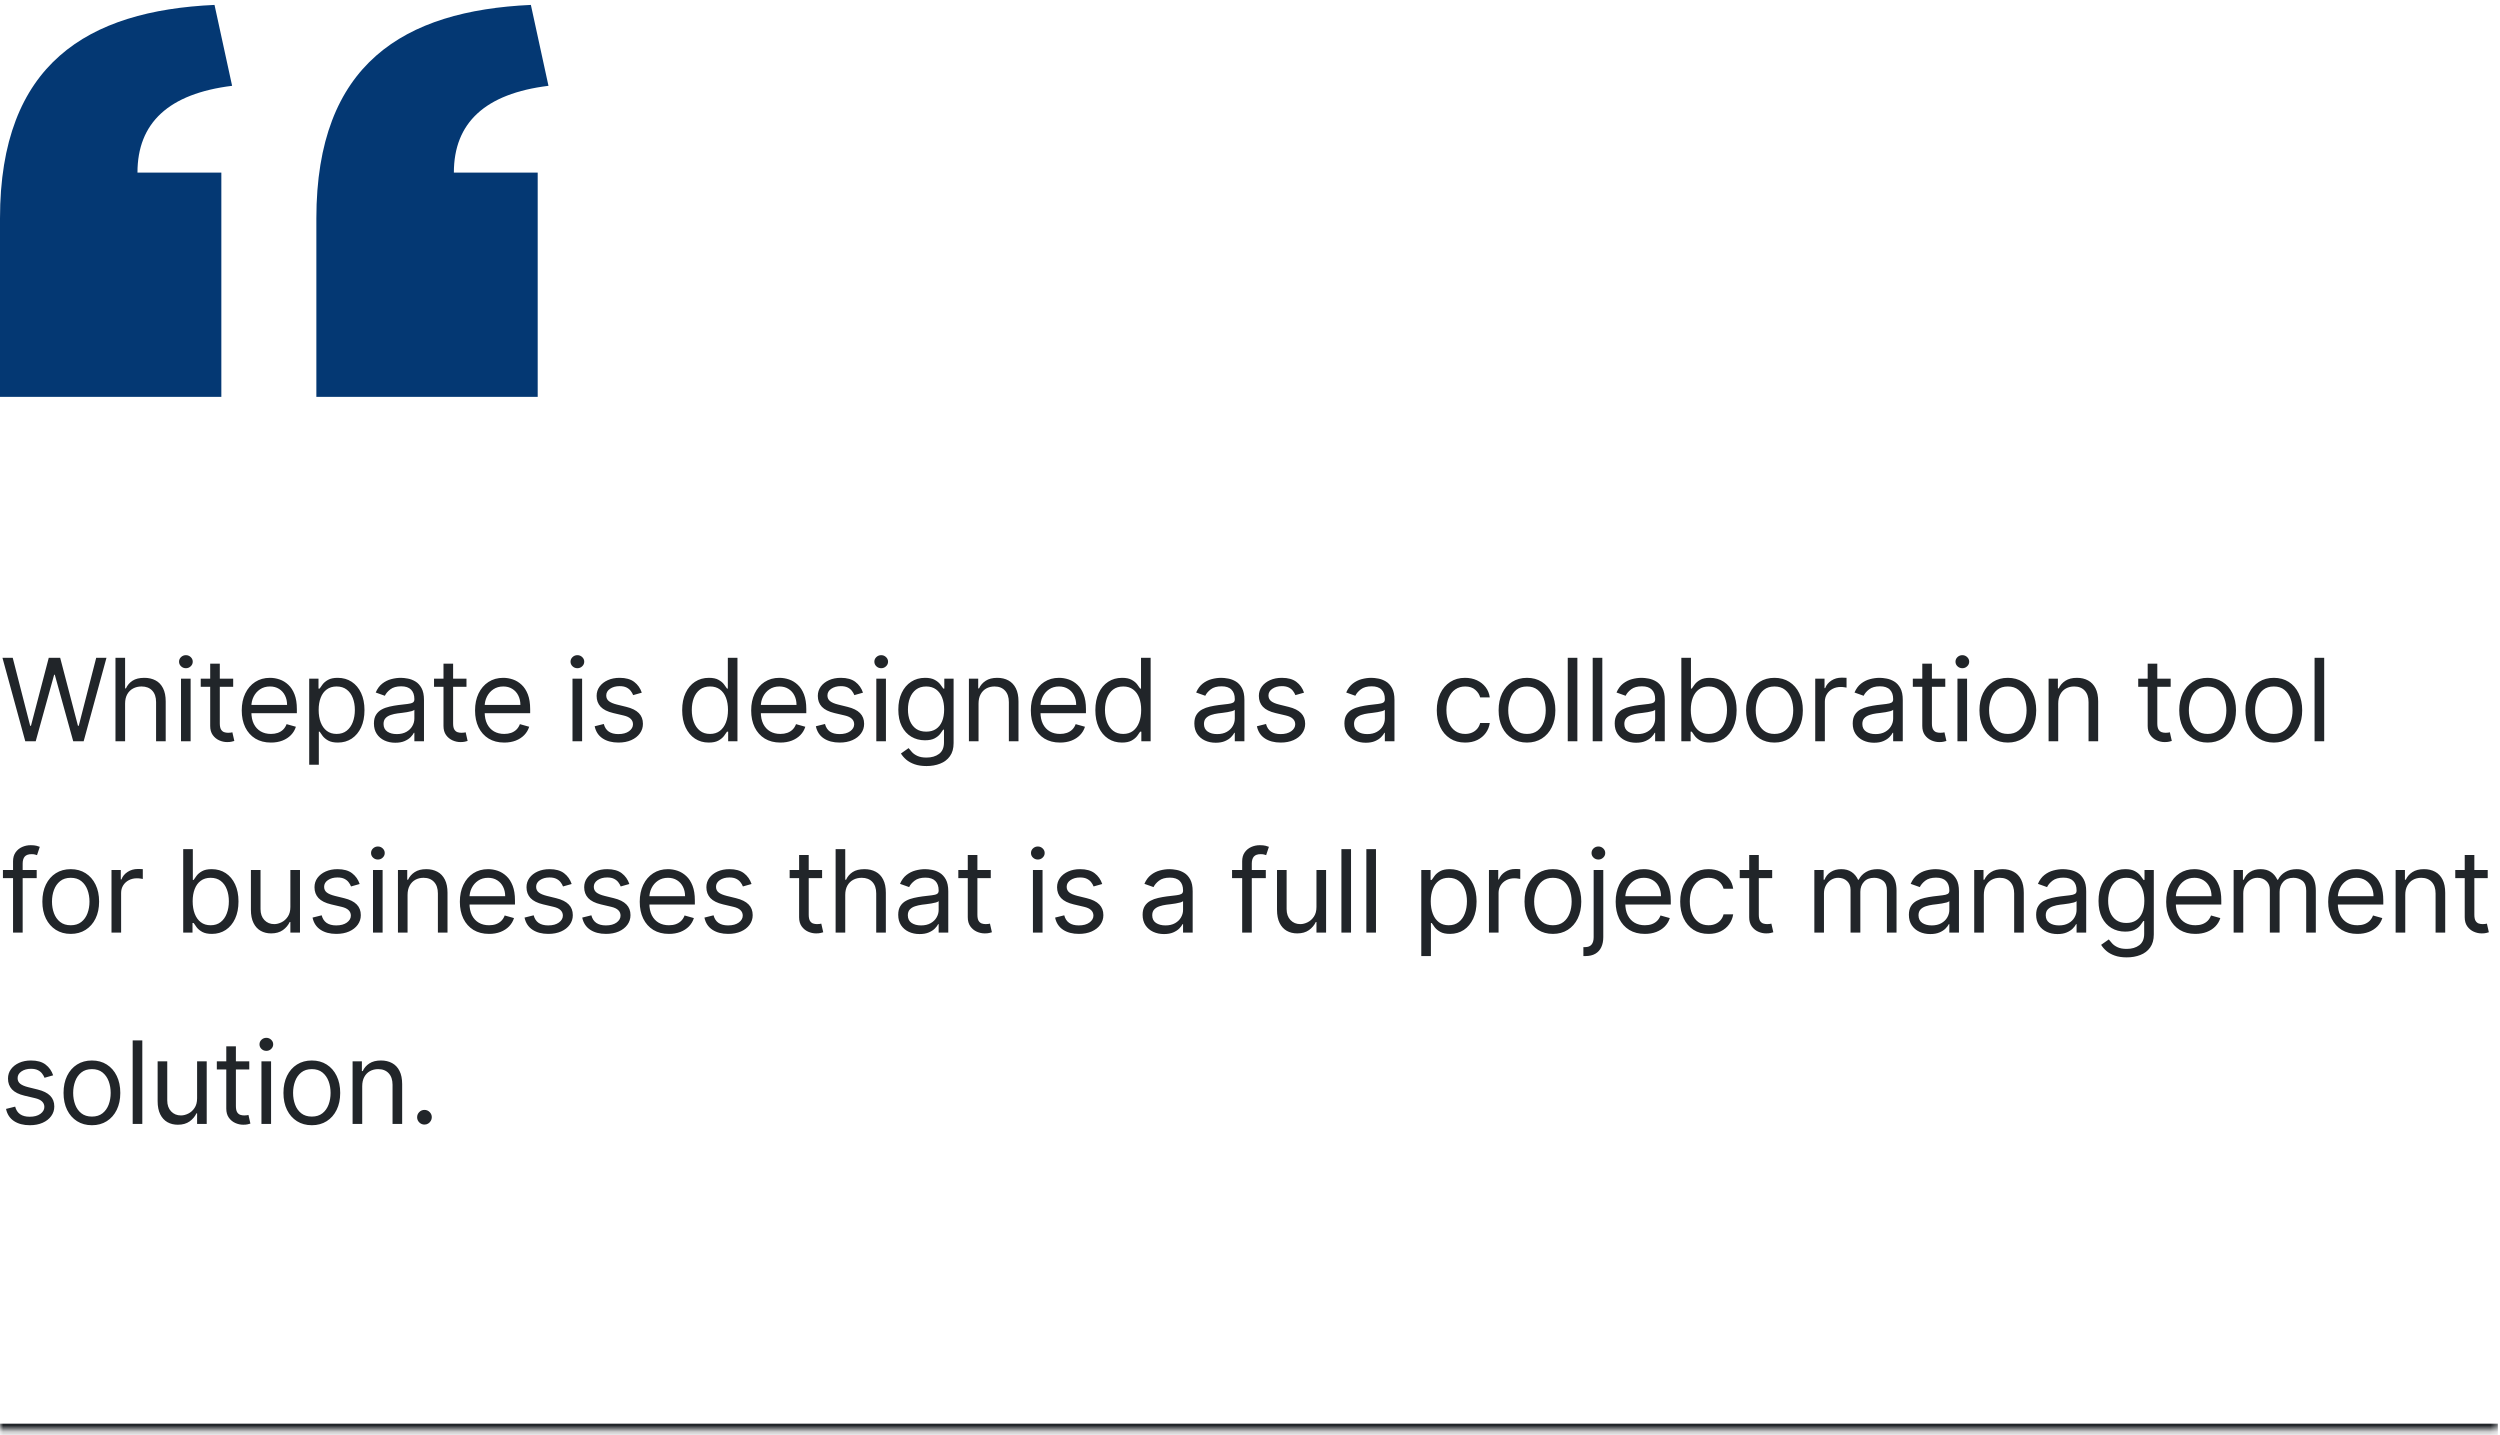 <svg width="392" height="225" viewBox="0 0 392 225" fill="none" xmlns="http://www.w3.org/2000/svg">
<mask id="path-1-inside-1_1_1304" fill="white">
<path d="M0 0.77H391.667V224.23H0V0.77Z"/>
</mask>
<path d="M391.667 223.23H0V225.23H391.667V223.23Z" fill="#212529" mask="url(#path-1-inside-1_1_1304)"/>
<path d="M86 13.456L83.241 0.77C63.376 1.68 49.605 9.945 49.605 34.252V62.23H84.311V27.065H71.167C71.167 19.266 76.06 14.679 86 13.456Z" fill="#043873"/>
<path d="M36.395 13.456L33.636 0.77C13.771 1.68 0 9.945 0 34.252V62.23H34.707V27.066H21.555C21.555 19.267 26.448 14.679 36.395 13.456Z" fill="#043873"/>
<path d="M3.963 116.23L0.384 103.139H1.994L4.73 113.801H4.858L7.645 103.139H9.435L12.222 113.801H12.349L15.085 103.139H16.696L13.117 116.23H11.48L8.591 105.799H8.489L5.599 116.23H3.963ZM19.615 110.324V116.23H18.107V103.139H19.615V107.946H19.743C19.973 107.439 20.318 107.037 20.779 106.738C21.243 106.436 21.861 106.284 22.632 106.284C23.301 106.284 23.887 106.419 24.39 106.687C24.893 106.951 25.283 107.358 25.56 107.908C25.841 108.453 25.982 109.148 25.982 109.992V116.23H24.473V110.094C24.473 109.314 24.271 108.711 23.866 108.285C23.465 107.855 22.909 107.639 22.198 107.639C21.703 107.639 21.26 107.744 20.868 107.953C20.48 108.162 20.173 108.466 19.948 108.867C19.726 109.267 19.615 109.753 19.615 110.324ZM28.381 116.23V106.412H29.89V116.23H28.381ZM29.148 104.776C28.854 104.776 28.601 104.676 28.388 104.475C28.179 104.275 28.075 104.034 28.075 103.753C28.075 103.472 28.179 103.231 28.388 103.031C28.601 102.831 28.854 102.73 29.148 102.73C29.442 102.73 29.694 102.831 29.903 103.031C30.116 103.231 30.222 103.472 30.222 103.753C30.222 104.034 30.116 104.275 29.903 104.475C29.694 104.676 29.442 104.776 29.148 104.776ZM36.563 106.412V107.691H31.475V106.412H36.563ZM32.958 104.06H34.466V113.418C34.466 113.844 34.528 114.164 34.651 114.377C34.779 114.586 34.941 114.726 35.137 114.799C35.338 114.867 35.549 114.901 35.77 114.901C35.936 114.901 36.073 114.892 36.179 114.875C36.286 114.854 36.371 114.837 36.435 114.824L36.742 116.179C36.639 116.218 36.497 116.256 36.313 116.294C36.13 116.337 35.898 116.358 35.617 116.358C35.191 116.358 34.773 116.267 34.364 116.083C33.959 115.9 33.622 115.621 33.354 115.246C33.09 114.871 32.958 114.398 32.958 113.827V104.06ZM42.483 116.435C41.537 116.435 40.721 116.226 40.035 115.809C39.353 115.387 38.827 114.799 38.456 114.044C38.09 113.286 37.906 112.404 37.906 111.398C37.906 110.392 38.09 109.506 38.456 108.739C38.827 107.968 39.342 107.367 40.003 106.936C40.668 106.502 41.443 106.284 42.33 106.284C42.841 106.284 43.346 106.37 43.844 106.54C44.343 106.711 44.797 106.988 45.206 107.371C45.615 107.75 45.941 108.253 46.184 108.88C46.427 109.506 46.548 110.277 46.548 111.193V111.833H38.98V110.529H45.014C45.014 109.975 44.903 109.48 44.682 109.046C44.465 108.611 44.153 108.268 43.749 108.017C43.348 107.765 42.875 107.639 42.33 107.639C41.729 107.639 41.209 107.789 40.77 108.087C40.335 108.381 40.001 108.764 39.766 109.238C39.532 109.711 39.415 110.218 39.415 110.759V111.628C39.415 112.37 39.543 112.998 39.798 113.514C40.058 114.025 40.418 114.415 40.879 114.684C41.339 114.948 41.874 115.08 42.483 115.08C42.879 115.08 43.237 115.024 43.557 114.914C43.881 114.799 44.16 114.628 44.394 114.402C44.629 114.172 44.81 113.887 44.938 113.546L46.395 113.955C46.242 114.449 45.984 114.884 45.621 115.259C45.259 115.63 44.812 115.919 44.279 116.128C43.746 116.333 43.148 116.435 42.483 116.435ZM48.483 119.912V106.412H49.94V107.972H50.119C50.23 107.801 50.384 107.584 50.58 107.32C50.78 107.051 51.065 106.813 51.436 106.604C51.811 106.391 52.318 106.284 52.958 106.284C53.784 106.284 54.513 106.491 55.144 106.904C55.774 107.318 56.266 107.904 56.62 108.662C56.974 109.421 57.151 110.316 57.151 111.347C57.151 112.387 56.974 113.288 56.62 114.051C56.266 114.809 55.776 115.397 55.15 115.815C54.523 116.228 53.801 116.435 52.983 116.435C52.352 116.435 51.847 116.331 51.468 116.122C51.089 115.909 50.797 115.668 50.592 115.399C50.388 115.127 50.23 114.901 50.119 114.722H49.992V119.912H48.483ZM49.966 111.321C49.966 112.063 50.075 112.717 50.292 113.284C50.509 113.846 50.827 114.287 51.244 114.607C51.662 114.922 52.173 115.08 52.779 115.08C53.409 115.08 53.935 114.914 54.357 114.581C54.783 114.245 55.103 113.793 55.316 113.226C55.533 112.655 55.642 112.02 55.642 111.321C55.642 110.631 55.536 110.009 55.322 109.455C55.114 108.897 54.796 108.456 54.37 108.132C53.948 107.804 53.418 107.639 52.779 107.639C52.165 107.639 51.649 107.795 51.232 108.106C50.814 108.413 50.499 108.843 50.286 109.397C50.072 109.947 49.966 110.588 49.966 111.321ZM61.981 116.461C61.359 116.461 60.794 116.343 60.287 116.109C59.78 115.87 59.377 115.527 59.079 115.08C58.781 114.628 58.632 114.083 58.632 113.443C58.632 112.881 58.742 112.425 58.964 112.076C59.185 111.722 59.482 111.445 59.852 111.245C60.223 111.044 60.632 110.895 61.08 110.797C61.531 110.695 61.985 110.614 62.441 110.554C63.038 110.478 63.522 110.42 63.892 110.382C64.267 110.339 64.54 110.269 64.71 110.171C64.885 110.073 64.972 109.902 64.972 109.659V109.608C64.972 108.978 64.8 108.488 64.455 108.138C64.114 107.789 63.596 107.614 62.901 107.614C62.181 107.614 61.617 107.772 61.208 108.087C60.798 108.402 60.511 108.739 60.345 109.097L58.913 108.586C59.169 107.989 59.509 107.524 59.935 107.192C60.366 106.855 60.835 106.621 61.342 106.489C61.853 106.353 62.356 106.284 62.85 106.284C63.166 106.284 63.528 106.323 63.937 106.399C64.35 106.472 64.749 106.623 65.132 106.853C65.52 107.083 65.842 107.431 66.097 107.895C66.353 108.36 66.481 108.982 66.481 109.762V116.23H64.972V114.901H64.896C64.793 115.114 64.623 115.342 64.384 115.585C64.146 115.828 63.828 116.034 63.432 116.205C63.036 116.375 62.552 116.461 61.981 116.461ZM62.211 115.105C62.808 115.105 63.31 114.988 63.72 114.754C64.133 114.519 64.444 114.217 64.653 113.846C64.866 113.475 64.972 113.086 64.972 112.676V111.296C64.909 111.372 64.768 111.443 64.551 111.507C64.338 111.566 64.09 111.62 63.809 111.666C63.532 111.709 63.261 111.747 62.997 111.782C62.737 111.811 62.526 111.837 62.364 111.858C61.972 111.909 61.606 111.992 61.265 112.108C60.928 112.218 60.656 112.387 60.447 112.613C60.242 112.834 60.14 113.137 60.14 113.52C60.14 114.044 60.334 114.441 60.722 114.709C61.114 114.973 61.61 115.105 62.211 115.105ZM73.144 106.412V107.691H68.056V106.412H73.144ZM69.539 104.06H71.048V113.418C71.048 113.844 71.109 114.164 71.233 114.377C71.361 114.586 71.523 114.726 71.719 114.799C71.919 114.867 72.13 114.901 72.352 114.901C72.518 114.901 72.654 114.892 72.761 114.875C72.867 114.854 72.953 114.837 73.016 114.824L73.323 116.179C73.221 116.218 73.078 116.256 72.895 116.294C72.712 116.337 72.48 116.358 72.198 116.358C71.772 116.358 71.355 116.267 70.945 116.083C70.541 115.9 70.204 115.621 69.935 115.246C69.671 114.871 69.539 114.398 69.539 113.827V104.06ZM79.064 116.435C78.118 116.435 77.302 116.226 76.616 115.809C75.934 115.387 75.408 114.799 75.037 114.044C74.671 113.286 74.488 112.404 74.488 111.398C74.488 110.392 74.671 109.506 75.037 108.739C75.408 107.968 75.924 107.367 76.584 106.936C77.249 106.502 78.025 106.284 78.911 106.284C79.422 106.284 79.927 106.37 80.426 106.54C80.924 106.711 81.378 106.988 81.787 107.371C82.197 107.75 82.522 108.253 82.765 108.88C83.008 109.506 83.13 110.277 83.13 111.193V111.833H75.562V110.529H81.596C81.596 109.975 81.485 109.48 81.263 109.046C81.046 108.611 80.735 108.268 80.33 108.017C79.93 107.765 79.457 107.639 78.911 107.639C78.31 107.639 77.79 107.789 77.351 108.087C76.917 108.381 76.582 108.764 76.348 109.238C76.113 109.711 75.996 110.218 75.996 110.759V111.628C75.996 112.37 76.124 112.998 76.38 113.514C76.64 114.025 77 114.415 77.46 114.684C77.92 114.948 78.455 115.08 79.064 115.08C79.461 115.08 79.819 115.024 80.138 114.914C80.462 114.799 80.741 114.628 80.976 114.402C81.21 114.172 81.391 113.887 81.519 113.546L82.976 113.955C82.823 114.449 82.565 114.884 82.203 115.259C81.841 115.63 81.393 115.919 80.861 116.128C80.328 116.333 79.729 116.435 79.064 116.435ZM89.767 116.23V106.412H91.275V116.23H89.767ZM90.534 104.776C90.24 104.776 89.987 104.676 89.773 104.475C89.565 104.275 89.46 104.034 89.46 103.753C89.46 103.472 89.565 103.231 89.773 103.031C89.987 102.831 90.24 102.73 90.534 102.73C90.828 102.73 91.079 102.831 91.288 103.031C91.501 103.231 91.608 103.472 91.608 103.753C91.608 104.034 91.501 104.275 91.288 104.475C91.079 104.676 90.828 104.776 90.534 104.776ZM100.633 108.611L99.278 108.995C99.193 108.769 99.067 108.549 98.901 108.336C98.739 108.119 98.517 107.94 98.236 107.799C97.955 107.659 97.595 107.588 97.156 107.588C96.555 107.588 96.054 107.727 95.654 108.004C95.257 108.277 95.059 108.624 95.059 109.046C95.059 109.421 95.195 109.717 95.468 109.934C95.741 110.152 96.167 110.333 96.747 110.478L98.204 110.836C99.082 111.049 99.736 111.375 100.166 111.814C100.597 112.248 100.812 112.809 100.812 113.495C100.812 114.057 100.65 114.56 100.326 115.003C100.007 115.446 99.559 115.796 98.984 116.051C98.409 116.307 97.74 116.435 96.977 116.435C95.975 116.435 95.147 116.218 94.49 115.783C93.834 115.348 93.419 114.713 93.244 113.878L94.676 113.52C94.812 114.049 95.07 114.445 95.449 114.709C95.833 114.973 96.333 115.105 96.951 115.105C97.654 115.105 98.213 114.956 98.626 114.658C99.044 114.355 99.252 113.993 99.252 113.571C99.252 113.23 99.133 112.945 98.894 112.715C98.656 112.48 98.289 112.306 97.795 112.191L96.159 111.807C95.26 111.594 94.599 111.264 94.177 110.816C93.76 110.365 93.551 109.8 93.551 109.122C93.551 108.568 93.706 108.078 94.017 107.652C94.333 107.226 94.761 106.892 95.302 106.649C95.847 106.406 96.465 106.284 97.156 106.284C98.127 106.284 98.89 106.497 99.444 106.924C100.002 107.35 100.399 107.912 100.633 108.611ZM111.133 116.435C110.314 116.435 109.592 116.228 108.966 115.815C108.339 115.397 107.849 114.809 107.496 114.051C107.142 113.288 106.965 112.387 106.965 111.347C106.965 110.316 107.142 109.421 107.496 108.662C107.849 107.904 108.341 107.318 108.972 106.904C109.603 106.491 110.332 106.284 111.158 106.284C111.797 106.284 112.302 106.391 112.673 106.604C113.048 106.813 113.334 107.051 113.53 107.32C113.73 107.584 113.886 107.801 113.996 107.972H114.124V103.139H115.633V116.23H114.175V114.722H113.996C113.886 114.901 113.728 115.127 113.523 115.399C113.319 115.668 113.027 115.909 112.648 116.122C112.268 116.331 111.763 116.435 111.133 116.435ZM111.337 115.08C111.942 115.08 112.454 114.922 112.871 114.607C113.289 114.287 113.606 113.846 113.824 113.284C114.041 112.717 114.15 112.063 114.15 111.321C114.15 110.588 114.043 109.947 113.83 109.397C113.617 108.843 113.302 108.413 112.884 108.106C112.466 107.795 111.951 107.639 111.337 107.639C110.698 107.639 110.165 107.804 109.739 108.132C109.317 108.456 109 108.897 108.787 109.455C108.578 110.009 108.474 110.631 108.474 111.321C108.474 112.02 108.58 112.655 108.793 113.226C109.011 113.793 109.33 114.245 109.752 114.581C110.178 114.914 110.707 115.08 111.337 115.08ZM122.361 116.435C121.415 116.435 120.599 116.226 119.913 115.809C119.231 115.387 118.705 114.799 118.334 114.044C117.968 113.286 117.785 112.404 117.785 111.398C117.785 110.392 117.968 109.506 118.334 108.739C118.705 107.968 119.221 107.367 119.881 106.936C120.546 106.502 121.322 106.284 122.208 106.284C122.719 106.284 123.224 106.37 123.723 106.54C124.222 106.711 124.675 106.988 125.084 107.371C125.494 107.75 125.82 108.253 126.062 108.88C126.305 109.506 126.427 110.277 126.427 111.193V111.833H118.859V110.529H124.893C124.893 109.975 124.782 109.48 124.56 109.046C124.343 108.611 124.032 108.268 123.627 108.017C123.227 107.765 122.754 107.639 122.208 107.639C121.607 107.639 121.087 107.789 120.648 108.087C120.214 108.381 119.879 108.764 119.645 109.238C119.41 109.711 119.293 110.218 119.293 110.759V111.628C119.293 112.37 119.421 112.998 119.677 113.514C119.937 114.025 120.297 114.415 120.757 114.684C121.217 114.948 121.752 115.08 122.361 115.08C122.758 115.08 123.116 115.024 123.435 114.914C123.759 114.799 124.038 114.628 124.273 114.402C124.507 114.172 124.688 113.887 124.816 113.546L126.273 113.955C126.12 114.449 125.862 114.884 125.5 115.259C125.138 115.63 124.69 115.919 124.158 116.128C123.625 116.333 123.026 116.435 122.361 116.435ZM135.316 108.611L133.961 108.995C133.876 108.769 133.75 108.549 133.584 108.336C133.422 108.119 133.2 107.94 132.919 107.799C132.638 107.659 132.278 107.588 131.839 107.588C131.238 107.588 130.737 107.727 130.337 108.004C129.94 108.277 129.742 108.624 129.742 109.046C129.742 109.421 129.879 109.717 130.151 109.934C130.424 110.152 130.85 110.333 131.43 110.478L132.887 110.836C133.765 111.049 134.419 111.375 134.849 111.814C135.28 112.248 135.495 112.809 135.495 113.495C135.495 114.057 135.333 114.56 135.009 115.003C134.69 115.446 134.242 115.796 133.667 116.051C133.092 116.307 132.423 116.435 131.66 116.435C130.658 116.435 129.83 116.218 129.173 115.783C128.517 115.348 128.102 114.713 127.927 113.878L129.359 113.52C129.495 114.049 129.753 114.445 130.132 114.709C130.516 114.973 131.016 115.105 131.634 115.105C132.337 115.105 132.896 114.956 133.309 114.658C133.727 114.355 133.935 113.993 133.935 113.571C133.935 113.23 133.816 112.945 133.577 112.715C133.339 112.48 132.972 112.306 132.478 112.191L130.842 111.807C129.943 111.594 129.282 111.264 128.86 110.816C128.443 110.365 128.234 109.8 128.234 109.122C128.234 108.568 128.389 108.078 128.7 107.652C129.016 107.226 129.444 106.892 129.985 106.649C130.531 106.406 131.148 106.284 131.839 106.284C132.81 106.284 133.573 106.497 134.127 106.924C134.685 107.35 135.082 107.912 135.316 108.611ZM137.406 116.23V106.412H138.914V116.23H137.406ZM138.173 104.776C137.879 104.776 137.625 104.676 137.412 104.475C137.203 104.275 137.099 104.034 137.099 103.753C137.099 103.472 137.203 103.231 137.412 103.031C137.625 102.831 137.879 102.73 138.173 102.73C138.467 102.73 138.718 102.831 138.927 103.031C139.14 103.231 139.247 103.472 139.247 103.753C139.247 104.034 139.14 104.275 138.927 104.475C138.718 104.676 138.467 104.776 138.173 104.776ZM145.28 120.117C144.552 120.117 143.925 120.023 143.401 119.836C142.877 119.652 142.44 119.409 142.091 119.107C141.746 118.809 141.471 118.489 141.266 118.148L142.468 117.304C142.604 117.483 142.777 117.688 142.986 117.918C143.194 118.152 143.48 118.355 143.842 118.525C144.209 118.7 144.688 118.787 145.28 118.787C146.073 118.787 146.727 118.595 147.243 118.212C147.758 117.828 148.016 117.228 148.016 116.409V114.415H147.888C147.778 114.594 147.62 114.816 147.415 115.08C147.215 115.34 146.925 115.572 146.546 115.777C146.171 115.977 145.664 116.077 145.025 116.077C144.232 116.077 143.52 115.889 142.89 115.514C142.263 115.139 141.767 114.594 141.4 113.878C141.038 113.162 140.857 112.293 140.857 111.27C140.857 110.264 141.034 109.389 141.388 108.643C141.741 107.893 142.234 107.314 142.864 106.904C143.495 106.491 144.224 106.284 145.05 106.284C145.689 106.284 146.197 106.391 146.572 106.604C146.951 106.813 147.241 107.051 147.441 107.32C147.645 107.584 147.803 107.801 147.914 107.972H148.067V106.412H149.525V116.512C149.525 117.355 149.333 118.041 148.949 118.57C148.57 119.103 148.059 119.492 147.415 119.74C146.776 119.991 146.064 120.117 145.28 120.117ZM145.229 114.722C145.834 114.722 146.346 114.583 146.763 114.306C147.181 114.029 147.498 113.631 147.716 113.111C147.933 112.591 148.042 111.969 148.042 111.245C148.042 110.537 147.935 109.913 147.722 109.372C147.509 108.831 147.194 108.407 146.776 108.1C146.359 107.793 145.843 107.639 145.229 107.639C144.59 107.639 144.057 107.801 143.631 108.125C143.209 108.449 142.892 108.884 142.679 109.429C142.47 109.975 142.366 110.58 142.366 111.245C142.366 111.926 142.472 112.529 142.685 113.054C142.903 113.573 143.222 113.983 143.644 114.281C144.07 114.575 144.599 114.722 145.229 114.722ZM153.435 110.324V116.23H151.926V106.412H153.383V107.946H153.511C153.741 107.448 154.091 107.047 154.56 106.745C155.028 106.438 155.633 106.284 156.375 106.284C157.04 106.284 157.621 106.421 158.12 106.693C158.619 106.962 159.006 107.371 159.283 107.921C159.56 108.466 159.699 109.157 159.699 109.992V116.23H158.19V110.094C158.19 109.323 157.99 108.722 157.589 108.291C157.189 107.857 156.639 107.639 155.94 107.639C155.459 107.639 155.028 107.744 154.649 107.953C154.274 108.162 153.978 108.466 153.761 108.867C153.543 109.267 153.435 109.753 153.435 110.324ZM166.212 116.435C165.266 116.435 164.45 116.226 163.764 115.809C163.082 115.387 162.556 114.799 162.185 114.044C161.818 113.286 161.635 112.404 161.635 111.398C161.635 110.392 161.818 109.506 162.185 108.739C162.556 107.968 163.071 107.367 163.732 106.936C164.397 106.502 165.172 106.284 166.058 106.284C166.57 106.284 167.075 106.37 167.573 106.54C168.072 106.711 168.526 106.988 168.935 107.371C169.344 107.75 169.67 108.253 169.913 108.88C170.156 109.506 170.277 110.277 170.277 111.193V111.833H162.709V110.529H168.743C168.743 109.975 168.632 109.48 168.411 109.046C168.193 108.611 167.882 108.268 167.477 108.017C167.077 107.765 166.604 107.639 166.058 107.639C165.458 107.639 164.938 107.789 164.499 108.087C164.064 108.381 163.73 108.764 163.495 109.238C163.261 109.711 163.144 110.218 163.144 110.759V111.628C163.144 112.37 163.272 112.998 163.527 113.514C163.787 114.025 164.147 114.415 164.607 114.684C165.068 114.948 165.602 115.08 166.212 115.08C166.608 115.08 166.966 115.024 167.286 114.914C167.61 114.799 167.889 114.628 168.123 114.402C168.357 114.172 168.539 113.887 168.666 113.546L170.124 113.955C169.97 114.449 169.713 114.884 169.35 115.259C168.988 115.63 168.541 115.919 168.008 116.128C167.475 116.333 166.877 116.435 166.212 116.435ZM175.919 116.435C175.101 116.435 174.379 116.228 173.752 115.815C173.126 115.397 172.636 114.809 172.282 114.051C171.929 113.288 171.752 112.387 171.752 111.347C171.752 110.316 171.929 109.421 172.282 108.662C172.636 107.904 173.128 107.318 173.759 106.904C174.389 106.491 175.118 106.284 175.945 106.284C176.584 106.284 177.089 106.391 177.46 106.604C177.835 106.813 178.12 107.051 178.316 107.32C178.517 107.584 178.672 107.801 178.783 107.972H178.911V103.139H180.419V116.23H178.962V114.722H178.783C178.672 114.901 178.514 115.127 178.31 115.399C178.105 115.668 177.813 115.909 177.434 116.122C177.055 116.331 176.55 116.435 175.919 116.435ZM176.124 115.08C176.729 115.08 177.24 114.922 177.658 114.607C178.076 114.287 178.393 113.846 178.61 113.284C178.828 112.717 178.936 112.063 178.936 111.321C178.936 110.588 178.83 109.947 178.617 109.397C178.404 108.843 178.088 108.413 177.671 108.106C177.253 107.795 176.738 107.639 176.124 107.639C175.485 107.639 174.952 107.804 174.526 108.132C174.104 108.456 173.787 108.897 173.573 109.455C173.365 110.009 173.26 110.631 173.26 111.321C173.26 112.02 173.367 112.655 173.58 113.226C173.797 113.793 174.117 114.245 174.539 114.581C174.965 114.914 175.493 115.08 176.124 115.08ZM190.623 116.461C190.001 116.461 189.437 116.343 188.929 116.109C188.422 115.87 188.02 115.527 187.721 115.08C187.423 114.628 187.274 114.083 187.274 113.443C187.274 112.881 187.385 112.425 187.606 112.076C187.828 111.722 188.124 111.445 188.495 111.245C188.866 111.044 189.275 110.895 189.722 110.797C190.174 110.695 190.628 110.614 191.084 110.554C191.68 110.478 192.164 110.42 192.535 110.382C192.91 110.339 193.182 110.269 193.353 110.171C193.527 110.073 193.615 109.902 193.615 109.659V109.608C193.615 108.978 193.442 108.488 193.097 108.138C192.756 107.789 192.238 107.614 191.544 107.614C190.824 107.614 190.259 107.772 189.85 108.087C189.441 108.402 189.153 108.739 188.987 109.097L187.555 108.586C187.811 107.989 188.152 107.524 188.578 107.192C189.008 106.855 189.477 106.621 189.984 106.489C190.495 106.353 190.998 106.284 191.493 106.284C191.808 106.284 192.17 106.323 192.579 106.399C192.993 106.472 193.391 106.623 193.775 106.853C194.162 107.083 194.484 107.431 194.74 107.895C194.995 108.36 195.123 108.982 195.123 109.762V116.23H193.615V114.901H193.538C193.436 115.114 193.265 115.342 193.027 115.585C192.788 115.828 192.471 116.034 192.074 116.205C191.678 116.375 191.194 116.461 190.623 116.461ZM190.853 115.105C191.45 115.105 191.953 114.988 192.362 114.754C192.775 114.519 193.086 114.217 193.295 113.846C193.508 113.475 193.615 113.086 193.615 112.676V111.296C193.551 111.372 193.41 111.443 193.193 111.507C192.98 111.566 192.733 111.62 192.451 111.666C192.174 111.709 191.904 111.747 191.64 111.782C191.38 111.811 191.169 111.837 191.007 111.858C190.615 111.909 190.248 111.992 189.907 112.108C189.571 112.218 189.298 112.387 189.089 112.613C188.885 112.834 188.782 113.137 188.782 113.52C188.782 114.044 188.976 114.441 189.364 114.709C189.756 114.973 190.253 115.105 190.853 115.105ZM204.471 108.611L203.116 108.995C203.031 108.769 202.905 108.549 202.739 108.336C202.577 108.119 202.355 107.94 202.074 107.799C201.793 107.659 201.433 107.588 200.994 107.588C200.393 107.588 199.892 107.727 199.492 108.004C199.096 108.277 198.897 108.624 198.897 109.046C198.897 109.421 199.034 109.717 199.306 109.934C199.579 110.152 200.005 110.333 200.585 110.478L202.042 110.836C202.92 111.049 203.574 111.375 204.005 111.814C204.435 112.248 204.65 112.809 204.65 113.495C204.65 114.057 204.488 114.56 204.164 115.003C203.845 115.446 203.397 115.796 202.822 116.051C202.247 116.307 201.578 116.435 200.815 116.435C199.814 116.435 198.985 116.218 198.328 115.783C197.672 115.348 197.257 114.713 197.082 113.878L198.514 113.52C198.65 114.049 198.908 114.445 199.287 114.709C199.671 114.973 200.172 115.105 200.789 115.105C201.493 115.105 202.051 114.956 202.464 114.658C202.882 114.355 203.091 113.993 203.091 113.571C203.091 113.23 202.971 112.945 202.733 112.715C202.494 112.48 202.127 112.306 201.633 112.191L199.997 111.807C199.098 111.594 198.437 111.264 198.015 110.816C197.598 110.365 197.389 109.8 197.389 109.122C197.389 108.568 197.544 108.078 197.855 107.652C198.171 107.226 198.599 106.892 199.14 106.649C199.686 106.406 200.304 106.284 200.994 106.284C201.966 106.284 202.728 106.497 203.282 106.924C203.841 107.35 204.237 107.912 204.471 108.611ZM214.153 116.461C213.531 116.461 212.966 116.343 212.459 116.109C211.952 115.87 211.549 115.527 211.251 115.08C210.952 114.628 210.803 114.083 210.803 113.443C210.803 112.881 210.914 112.425 211.136 112.076C211.357 111.722 211.653 111.445 212.024 111.245C212.395 111.044 212.804 110.895 213.251 110.797C213.703 110.695 214.157 110.614 214.613 110.554C215.21 110.478 215.693 110.42 216.064 110.382C216.439 110.339 216.712 110.269 216.882 110.171C217.057 110.073 217.144 109.902 217.144 109.659V109.608C217.144 108.978 216.972 108.488 216.626 108.138C216.286 107.789 215.768 107.614 215.073 107.614C214.353 107.614 213.788 107.772 213.379 108.087C212.97 108.402 212.683 108.739 212.516 109.097L211.085 108.586C211.34 107.989 211.681 107.524 212.107 107.192C212.538 106.855 213.006 106.621 213.513 106.489C214.025 106.353 214.528 106.284 215.022 106.284C215.337 106.284 215.7 106.323 216.109 106.399C216.522 106.472 216.92 106.623 217.304 106.853C217.692 107.083 218.013 107.431 218.269 107.895C218.525 108.36 218.653 108.982 218.653 109.762V116.23H217.144V114.901H217.067C216.965 115.114 216.795 115.342 216.556 115.585C216.317 115.828 216 116.034 215.604 116.205C215.207 116.375 214.724 116.461 214.153 116.461ZM214.383 115.105C214.979 115.105 215.482 114.988 215.891 114.754C216.305 114.519 216.616 114.217 216.825 113.846C217.038 113.475 217.144 113.086 217.144 112.676V111.296C217.08 111.372 216.94 111.443 216.722 111.507C216.509 111.566 216.262 111.62 215.981 111.666C215.704 111.709 215.433 111.747 215.169 111.782C214.909 111.811 214.698 111.837 214.536 111.858C214.144 111.909 213.778 111.992 213.437 112.108C213.1 112.218 212.827 112.387 212.619 112.613C212.414 112.834 212.312 113.137 212.312 113.52C212.312 114.044 212.506 114.441 212.893 114.709C213.286 114.973 213.782 115.105 214.383 115.105ZM229.737 116.435C228.817 116.435 228.024 116.218 227.359 115.783C226.695 115.348 226.183 114.75 225.825 113.987C225.467 113.224 225.288 112.353 225.288 111.372C225.288 110.375 225.472 109.495 225.838 108.733C226.209 107.965 226.724 107.367 227.385 106.936C228.05 106.502 228.825 106.284 229.712 106.284C230.402 106.284 231.024 106.412 231.578 106.668C232.132 106.924 232.586 107.282 232.94 107.742C233.293 108.202 233.513 108.739 233.598 109.353H232.089C231.974 108.905 231.719 108.509 231.322 108.164C230.93 107.814 230.402 107.639 229.737 107.639C229.149 107.639 228.634 107.793 228.19 108.1C227.751 108.402 227.408 108.831 227.161 109.385C226.918 109.934 226.797 110.58 226.797 111.321C226.797 112.08 226.916 112.74 227.155 113.303C227.398 113.865 227.739 114.302 228.178 114.613C228.621 114.924 229.141 115.08 229.737 115.08C230.129 115.08 230.485 115.012 230.805 114.875C231.124 114.739 231.395 114.543 231.616 114.287C231.838 114.032 231.996 113.725 232.089 113.367H233.598C233.513 113.946 233.302 114.468 232.965 114.933C232.633 115.393 232.192 115.76 231.642 116.032C231.097 116.301 230.462 116.435 229.737 116.435ZM239.432 116.435C238.546 116.435 237.768 116.224 237.099 115.802C236.434 115.38 235.914 114.79 235.539 114.032C235.168 113.273 234.983 112.387 234.983 111.372C234.983 110.35 235.168 109.457 235.539 108.694C235.914 107.931 236.434 107.339 237.099 106.917C237.768 106.495 238.546 106.284 239.432 106.284C240.318 106.284 241.094 106.495 241.759 106.917C242.428 107.339 242.948 107.931 243.318 108.694C243.693 109.457 243.881 110.35 243.881 111.372C243.881 112.387 243.693 113.273 243.318 114.032C242.948 114.79 242.428 115.38 241.759 115.802C241.094 116.224 240.318 116.435 239.432 116.435ZM239.432 115.08C240.105 115.08 240.659 114.907 241.094 114.562C241.528 114.217 241.85 113.763 242.059 113.201C242.268 112.638 242.372 112.029 242.372 111.372C242.372 110.716 242.268 110.105 242.059 109.538C241.85 108.971 241.528 108.513 241.094 108.164C240.659 107.814 240.105 107.639 239.432 107.639C238.759 107.639 238.205 107.814 237.77 108.164C237.335 108.513 237.014 108.971 236.805 109.538C236.596 110.105 236.492 110.716 236.492 111.372C236.492 112.029 236.596 112.638 236.805 113.201C237.014 113.763 237.335 114.217 237.77 114.562C238.205 114.907 238.759 115.08 239.432 115.08ZM247.332 103.139V116.23H245.823V103.139H247.332ZM251.243 103.139V116.23H249.735V103.139H251.243ZM256.536 116.461C255.914 116.461 255.349 116.343 254.842 116.109C254.335 115.87 253.932 115.527 253.634 115.08C253.335 114.628 253.186 114.083 253.186 113.443C253.186 112.881 253.297 112.425 253.519 112.076C253.74 111.722 254.036 111.445 254.407 111.245C254.778 111.044 255.187 110.895 255.634 110.797C256.086 110.695 256.54 110.614 256.996 110.554C257.592 110.478 258.076 110.42 258.447 110.382C258.822 110.339 259.095 110.269 259.265 110.171C259.44 110.073 259.527 109.902 259.527 109.659V109.608C259.527 108.978 259.355 108.488 259.009 108.138C258.668 107.789 258.151 107.614 257.456 107.614C256.736 107.614 256.171 107.772 255.762 108.087C255.353 108.402 255.065 108.739 254.899 109.097L253.467 108.586C253.723 107.989 254.064 107.524 254.49 107.192C254.921 106.855 255.389 106.621 255.896 106.489C256.408 106.353 256.911 106.284 257.405 106.284C257.72 106.284 258.083 106.323 258.492 106.399C258.905 106.472 259.303 106.623 259.687 106.853C260.075 107.083 260.396 107.431 260.652 107.895C260.908 108.36 261.036 108.982 261.036 109.762V116.23H259.527V114.901H259.45C259.348 115.114 259.178 115.342 258.939 115.585C258.7 115.828 258.383 116.034 257.987 116.205C257.59 116.375 257.107 116.461 256.536 116.461ZM256.766 115.105C257.362 115.105 257.865 114.988 258.274 114.754C258.688 114.519 258.999 114.217 259.208 113.846C259.421 113.475 259.527 113.086 259.527 112.676V111.296C259.463 111.372 259.323 111.443 259.105 111.507C258.892 111.566 258.645 111.62 258.364 111.666C258.087 111.709 257.816 111.747 257.552 111.782C257.292 111.811 257.081 111.837 256.919 111.858C256.527 111.909 256.161 111.992 255.82 112.108C255.483 112.218 255.21 112.387 255.002 112.613C254.797 112.834 254.695 113.137 254.695 113.52C254.695 114.044 254.889 114.441 255.276 114.709C255.668 114.973 256.165 115.105 256.766 115.105ZM263.634 116.23V103.139H265.142V107.972H265.27C265.381 107.801 265.534 107.584 265.73 107.32C265.93 107.051 266.216 106.813 266.587 106.604C266.962 106.391 267.469 106.284 268.108 106.284C268.935 106.284 269.663 106.491 270.294 106.904C270.925 107.318 271.417 107.904 271.771 108.662C272.124 109.421 272.301 110.316 272.301 111.347C272.301 112.387 272.124 113.288 271.771 114.051C271.417 114.809 270.927 115.397 270.301 115.815C269.674 116.228 268.952 116.435 268.134 116.435C267.503 116.435 266.998 116.331 266.619 116.122C266.239 115.909 265.948 115.668 265.743 115.399C265.538 115.127 265.381 114.901 265.27 114.722H265.091V116.23H263.634ZM265.117 111.321C265.117 112.063 265.225 112.717 265.443 113.284C265.66 113.846 265.977 114.287 266.395 114.607C266.813 114.922 267.324 115.08 267.929 115.08C268.56 115.08 269.086 114.914 269.508 114.581C269.934 114.245 270.254 113.793 270.467 113.226C270.684 112.655 270.793 112.02 270.793 111.321C270.793 110.631 270.686 110.009 270.473 109.455C270.264 108.897 269.947 108.456 269.521 108.132C269.099 107.804 268.568 107.639 267.929 107.639C267.315 107.639 266.8 107.795 266.382 108.106C265.965 108.413 265.649 108.843 265.436 109.397C265.223 109.947 265.117 110.588 265.117 111.321ZM278.237 116.435C277.351 116.435 276.573 116.224 275.904 115.802C275.239 115.38 274.72 114.79 274.345 114.032C273.974 113.273 273.788 112.387 273.788 111.372C273.788 110.35 273.974 109.457 274.345 108.694C274.72 107.931 275.239 107.339 275.904 106.917C276.573 106.495 277.351 106.284 278.237 106.284C279.124 106.284 279.899 106.495 280.564 106.917C281.233 107.339 281.753 107.931 282.124 108.694C282.499 109.457 282.686 110.35 282.686 111.372C282.686 112.387 282.499 113.273 282.124 114.032C281.753 114.79 281.233 115.38 280.564 115.802C279.899 116.224 279.124 116.435 278.237 116.435ZM278.237 115.08C278.911 115.08 279.465 114.907 279.899 114.562C280.334 114.217 280.656 113.763 280.864 113.201C281.073 112.638 281.178 112.029 281.178 111.372C281.178 110.716 281.073 110.105 280.864 109.538C280.656 108.971 280.334 108.513 279.899 108.164C279.465 107.814 278.911 107.639 278.237 107.639C277.564 107.639 277.01 107.814 276.575 108.164C276.141 108.513 275.819 108.971 275.61 109.538C275.401 110.105 275.297 110.716 275.297 111.372C275.297 112.029 275.401 112.638 275.61 113.201C275.819 113.763 276.141 114.217 276.575 114.562C277.01 114.907 277.564 115.08 278.237 115.08ZM284.629 116.23V106.412H286.086V107.895H286.189C286.368 107.409 286.691 107.015 287.16 106.713C287.629 106.41 288.157 106.259 288.745 106.259C288.856 106.259 288.995 106.261 289.161 106.265C289.327 106.269 289.453 106.276 289.538 106.284V107.818C289.487 107.806 289.37 107.787 289.187 107.761C289.008 107.731 288.818 107.716 288.618 107.716C288.14 107.716 287.714 107.816 287.339 108.017C286.968 108.213 286.674 108.485 286.457 108.835C286.244 109.18 286.137 109.574 286.137 110.017V116.23H284.629ZM293.855 116.461C293.233 116.461 292.669 116.343 292.162 116.109C291.654 115.87 291.252 115.527 290.953 115.08C290.655 114.628 290.506 114.083 290.506 113.443C290.506 112.881 290.617 112.425 290.838 112.076C291.06 111.722 291.356 111.445 291.727 111.245C292.098 111.044 292.507 110.895 292.954 110.797C293.406 110.695 293.86 110.614 294.316 110.554C294.912 110.478 295.396 110.42 295.767 110.382C296.142 110.339 296.414 110.269 296.585 110.171C296.76 110.073 296.847 109.902 296.847 109.659V109.608C296.847 108.978 296.674 108.488 296.329 108.138C295.988 107.789 295.47 107.614 294.776 107.614C294.056 107.614 293.491 107.772 293.082 108.087C292.673 108.402 292.385 108.739 292.219 109.097L290.787 108.586C291.043 107.989 291.384 107.524 291.81 107.192C292.24 106.855 292.709 106.621 293.216 106.489C293.728 106.353 294.23 106.284 294.725 106.284C295.04 106.284 295.402 106.323 295.811 106.399C296.225 106.472 296.623 106.623 297.007 106.853C297.394 107.083 297.716 107.431 297.972 107.895C298.228 108.36 298.355 108.982 298.355 109.762V116.23H296.847V114.901H296.77C296.668 115.114 296.497 115.342 296.259 115.585C296.02 115.828 295.703 116.034 295.306 116.205C294.91 116.375 294.426 116.461 293.855 116.461ZM294.086 115.105C294.682 115.105 295.185 114.988 295.594 114.754C296.007 114.519 296.318 114.217 296.527 113.846C296.74 113.475 296.847 113.086 296.847 112.676V111.296C296.783 111.372 296.642 111.443 296.425 111.507C296.212 111.566 295.965 111.62 295.684 111.666C295.407 111.709 295.136 111.747 294.872 111.782C294.612 111.811 294.401 111.837 294.239 111.858C293.847 111.909 293.48 111.992 293.14 112.108C292.803 112.218 292.53 112.387 292.321 112.613C292.117 112.834 292.015 113.137 292.015 113.52C292.015 114.044 292.208 114.441 292.596 114.709C292.988 114.973 293.485 115.105 294.086 115.105ZM305.019 106.412V107.691H299.931V106.412H305.019ZM301.414 104.06H302.922V113.418C302.922 113.844 302.984 114.164 303.107 114.377C303.235 114.586 303.397 114.726 303.593 114.799C303.794 114.867 304.004 114.901 304.226 114.901C304.392 114.901 304.529 114.892 304.635 114.875C304.742 114.854 304.827 114.837 304.891 114.824L305.198 116.179C305.095 116.218 304.953 116.256 304.769 116.294C304.586 116.337 304.354 116.358 304.073 116.358C303.647 116.358 303.229 116.267 302.82 116.083C302.415 115.9 302.078 115.621 301.81 115.246C301.546 114.871 301.414 114.398 301.414 113.827V104.06ZM306.928 116.23V106.412H308.436V116.23H306.928ZM307.695 104.776C307.401 104.776 307.147 104.676 306.934 104.475C306.725 104.275 306.621 104.034 306.621 103.753C306.621 103.472 306.725 103.231 306.934 103.031C307.147 102.831 307.401 102.73 307.695 102.73C307.989 102.73 308.24 102.831 308.449 103.031C308.662 103.231 308.769 103.472 308.769 103.753C308.769 104.034 308.662 104.275 308.449 104.475C308.24 104.676 307.989 104.776 307.695 104.776ZM314.828 116.435C313.942 116.435 313.164 116.224 312.495 115.802C311.83 115.38 311.31 114.79 310.935 114.032C310.565 113.273 310.379 112.387 310.379 111.372C310.379 110.35 310.565 109.457 310.935 108.694C311.31 107.931 311.83 107.339 312.495 106.917C313.164 106.495 313.942 106.284 314.828 106.284C315.714 106.284 316.49 106.495 317.155 106.917C317.824 107.339 318.344 107.931 318.714 108.694C319.089 109.457 319.277 110.35 319.277 111.372C319.277 112.387 319.089 113.273 318.714 114.032C318.344 114.79 317.824 115.38 317.155 115.802C316.49 116.224 315.714 116.435 314.828 116.435ZM314.828 115.08C315.501 115.08 316.055 114.907 316.49 114.562C316.925 114.217 317.246 113.763 317.455 113.201C317.664 112.638 317.768 112.029 317.768 111.372C317.768 110.716 317.664 110.105 317.455 109.538C317.246 108.971 316.925 108.513 316.49 108.164C316.055 107.814 315.501 107.639 314.828 107.639C314.155 107.639 313.601 107.814 313.166 108.164C312.731 108.513 312.41 108.971 312.201 109.538C311.992 110.105 311.888 110.716 311.888 111.372C311.888 112.029 311.992 112.638 312.201 113.201C312.41 113.763 312.731 114.217 313.166 114.562C313.601 114.907 314.155 115.08 314.828 115.08ZM322.728 110.324V116.23H321.22V106.412H322.677V107.946H322.805C323.035 107.448 323.384 107.047 323.853 106.745C324.322 106.438 324.927 106.284 325.668 106.284C326.333 106.284 326.915 106.421 327.413 106.693C327.912 106.962 328.3 107.371 328.577 107.921C328.854 108.466 328.992 109.157 328.992 109.992V116.23H327.484V110.094C327.484 109.323 327.284 108.722 326.883 108.291C326.482 107.857 325.933 107.639 325.234 107.639C324.752 107.639 324.322 107.744 323.943 107.953C323.568 108.162 323.271 108.466 323.054 108.867C322.837 109.267 322.728 109.753 322.728 110.324ZM340.361 106.412V107.691H335.273V106.412H340.361ZM336.756 104.06H338.265V113.418C338.265 113.844 338.326 114.164 338.45 114.377C338.578 114.586 338.74 114.726 338.936 114.799C339.136 114.867 339.347 114.901 339.569 114.901C339.735 114.901 339.871 114.892 339.978 114.875C340.084 114.854 340.17 114.837 340.233 114.824L340.54 116.179C340.438 116.218 340.295 116.256 340.112 116.294C339.929 116.337 339.696 116.358 339.415 116.358C338.989 116.358 338.571 116.267 338.162 116.083C337.758 115.9 337.421 115.621 337.152 115.246C336.888 114.871 336.756 114.398 336.756 113.827V104.06ZM346.154 116.435C345.267 116.435 344.49 116.224 343.821 115.802C343.156 115.38 342.636 114.79 342.261 114.032C341.89 113.273 341.705 112.387 341.705 111.372C341.705 110.35 341.89 109.457 342.261 108.694C342.636 107.931 343.156 107.339 343.821 106.917C344.49 106.495 345.267 106.284 346.154 106.284C347.04 106.284 347.816 106.495 348.48 106.917C349.149 107.339 349.669 107.931 350.04 108.694C350.415 109.457 350.602 110.35 350.602 111.372C350.602 112.387 350.415 113.273 350.04 114.032C349.669 114.79 349.149 115.38 348.48 115.802C347.816 116.224 347.04 116.435 346.154 116.435ZM346.154 115.08C346.827 115.08 347.381 114.907 347.816 114.562C348.25 114.217 348.572 113.763 348.781 113.201C348.99 112.638 349.094 112.029 349.094 111.372C349.094 110.716 348.99 110.105 348.781 109.538C348.572 108.971 348.25 108.513 347.816 108.164C347.381 107.814 346.827 107.639 346.154 107.639C345.48 107.639 344.926 107.814 344.492 108.164C344.057 108.513 343.735 108.971 343.526 109.538C343.318 110.105 343.213 110.716 343.213 111.372C343.213 112.029 343.318 112.638 343.526 113.201C343.735 113.763 344.057 114.217 344.492 114.562C344.926 114.907 345.48 115.08 346.154 115.08ZM356.534 116.435C355.647 116.435 354.87 116.224 354.201 115.802C353.536 115.38 353.016 114.79 352.641 114.032C352.27 113.273 352.085 112.387 352.085 111.372C352.085 110.35 352.27 109.457 352.641 108.694C353.016 107.931 353.536 107.339 354.201 106.917C354.87 106.495 355.647 106.284 356.534 106.284C357.42 106.284 358.196 106.495 358.861 106.917C359.53 107.339 360.049 107.931 360.42 108.694C360.795 109.457 360.983 110.35 360.983 111.372C360.983 112.387 360.795 113.273 360.42 114.032C360.049 114.79 359.53 115.38 358.861 115.802C358.196 116.224 357.42 116.435 356.534 116.435ZM356.534 115.08C357.207 115.08 357.761 114.907 358.196 114.562C358.63 114.217 358.952 113.763 359.161 113.201C359.37 112.638 359.474 112.029 359.474 111.372C359.474 110.716 359.37 110.105 359.161 109.538C358.952 108.971 358.63 108.513 358.196 108.164C357.761 107.814 357.207 107.639 356.534 107.639C355.861 107.639 355.307 107.814 354.872 108.164C354.437 108.513 354.116 108.971 353.907 109.538C353.698 110.105 353.593 110.716 353.593 111.372C353.593 112.029 353.698 112.638 353.907 113.201C354.116 113.763 354.437 114.217 354.872 114.562C355.307 114.907 355.861 115.08 356.534 115.08ZM364.434 103.139V116.23H362.925V103.139H364.434ZM5.753 136.412V137.691H0.46V136.412H5.753ZM2.045 146.23V135.057C2.045 134.495 2.178 134.026 2.442 133.651C2.706 133.276 3.049 132.995 3.471 132.807C3.893 132.62 4.338 132.526 4.807 132.526C5.178 132.526 5.48 132.556 5.714 132.615C5.949 132.675 6.124 132.73 6.239 132.782L5.804 134.086C5.727 134.06 5.621 134.028 5.484 133.99C5.352 133.951 5.178 133.932 4.96 133.932C4.462 133.932 4.102 134.058 3.88 134.309C3.663 134.561 3.554 134.929 3.554 135.415V146.23H2.045ZM11.091 146.435C10.205 146.435 9.427 146.224 8.758 145.802C8.093 145.38 7.574 144.79 7.199 144.032C6.828 143.273 6.642 142.387 6.642 141.372C6.642 140.35 6.828 139.457 7.199 138.694C7.574 137.931 8.093 137.339 8.758 136.917C9.427 136.495 10.205 136.284 11.091 136.284C11.978 136.284 12.753 136.495 13.418 136.917C14.087 137.339 14.607 137.931 14.978 138.694C15.353 139.457 15.54 140.35 15.54 141.372C15.54 142.387 15.353 143.273 14.978 144.032C14.607 144.79 14.087 145.38 13.418 145.802C12.753 146.224 11.978 146.435 11.091 146.435ZM11.091 145.08C11.765 145.08 12.319 144.907 12.753 144.562C13.188 144.217 13.51 143.763 13.719 143.201C13.927 142.638 14.032 142.029 14.032 141.372C14.032 140.716 13.927 140.105 13.719 139.538C13.51 138.971 13.188 138.513 12.753 138.164C12.319 137.814 11.765 137.639 11.091 137.639C10.418 137.639 9.864 137.814 9.429 138.164C8.995 138.513 8.673 138.971 8.464 139.538C8.255 140.105 8.151 140.716 8.151 141.372C8.151 142.029 8.255 142.638 8.464 143.201C8.673 143.763 8.995 144.217 9.429 144.562C9.864 144.907 10.418 145.08 11.091 145.08ZM17.483 146.23V136.412H18.94V137.895H19.043C19.222 137.409 19.545 137.015 20.014 136.713C20.483 136.41 21.011 136.259 21.599 136.259C21.71 136.259 21.849 136.261 22.015 136.265C22.181 136.269 22.307 136.276 22.392 136.284V137.818C22.341 137.806 22.224 137.787 22.041 137.761C21.861 137.731 21.672 137.716 21.472 137.716C20.994 137.716 20.568 137.816 20.193 138.017C19.822 138.213 19.528 138.485 19.311 138.835C19.098 139.18 18.991 139.574 18.991 140.017V146.23H17.483ZM28.727 146.23V133.139H30.236V137.972H30.364C30.474 137.801 30.628 137.584 30.824 137.32C31.024 137.051 31.31 136.813 31.68 136.604C32.055 136.391 32.562 136.284 33.202 136.284C34.028 136.284 34.757 136.491 35.388 136.904C36.019 137.318 36.511 137.904 36.864 138.662C37.218 139.421 37.395 140.316 37.395 141.347C37.395 142.387 37.218 143.288 36.864 144.051C36.511 144.809 36.021 145.397 35.394 145.815C34.768 146.228 34.045 146.435 33.227 146.435C32.597 146.435 32.092 146.331 31.712 146.122C31.333 145.909 31.041 145.668 30.837 145.399C30.632 145.127 30.474 144.901 30.364 144.722H30.185V146.23H28.727ZM30.21 141.321C30.21 142.063 30.319 142.717 30.536 143.284C30.753 143.846 31.071 144.287 31.489 144.607C31.906 144.922 32.418 145.08 33.023 145.08C33.653 145.08 34.18 144.914 34.602 144.581C35.028 144.245 35.347 143.793 35.56 143.226C35.778 142.655 35.886 142.02 35.886 141.321C35.886 140.631 35.78 140.009 35.567 139.455C35.358 138.897 35.041 138.456 34.614 138.132C34.193 137.804 33.662 137.639 33.023 137.639C32.409 137.639 31.893 137.795 31.476 138.106C31.058 138.413 30.743 138.843 30.53 139.397C30.317 139.947 30.21 140.588 30.21 141.321ZM45.53 142.216V136.412H47.038V146.23H45.53V144.568H45.428C45.197 145.067 44.84 145.491 44.354 145.84C43.868 146.186 43.254 146.358 42.513 146.358C41.899 146.358 41.354 146.224 40.877 145.956C40.399 145.683 40.024 145.274 39.752 144.728C39.479 144.179 39.342 143.486 39.342 142.651V136.412H40.851V142.549C40.851 143.264 41.051 143.836 41.452 144.262C41.857 144.688 42.372 144.901 42.999 144.901C43.374 144.901 43.755 144.805 44.143 144.613C44.535 144.421 44.863 144.127 45.127 143.731C45.396 143.335 45.53 142.83 45.53 142.216ZM56.396 138.611L55.041 138.995C54.956 138.769 54.83 138.549 54.664 138.336C54.502 138.119 54.28 137.94 53.999 137.799C53.718 137.659 53.358 137.588 52.919 137.588C52.318 137.588 51.817 137.727 51.416 138.004C51.02 138.277 50.822 138.624 50.822 139.046C50.822 139.421 50.958 139.717 51.231 139.934C51.504 140.152 51.93 140.333 52.51 140.478L53.967 140.836C54.845 141.049 55.499 141.375 55.929 141.814C56.36 142.248 56.575 142.809 56.575 143.495C56.575 144.057 56.413 144.56 56.089 145.003C55.77 145.446 55.322 145.796 54.747 146.051C54.172 146.307 53.502 146.435 52.74 146.435C51.738 146.435 50.909 146.218 50.253 145.783C49.597 145.348 49.181 144.713 49.007 143.878L50.438 143.52C50.575 144.049 50.833 144.445 51.212 144.709C51.596 144.973 52.096 145.105 52.714 145.105C53.417 145.105 53.975 144.956 54.389 144.658C54.806 144.355 55.015 143.993 55.015 143.571C55.015 143.23 54.896 142.945 54.657 142.715C54.419 142.48 54.052 142.306 53.558 142.191L51.922 141.807C51.022 141.594 50.362 141.264 49.94 140.816C49.522 140.365 49.313 139.8 49.313 139.122C49.313 138.568 49.469 138.078 49.78 137.652C50.096 137.226 50.524 136.892 51.065 136.649C51.61 136.406 52.228 136.284 52.919 136.284C53.89 136.284 54.653 136.497 55.207 136.924C55.765 137.35 56.162 137.912 56.396 138.611ZM58.486 146.23V136.412H59.994V146.23H58.486ZM59.253 134.776C58.959 134.776 58.705 134.676 58.492 134.475C58.283 134.275 58.179 134.034 58.179 133.753C58.179 133.472 58.283 133.231 58.492 133.031C58.705 132.831 58.959 132.73 59.253 132.73C59.547 132.73 59.798 132.831 60.007 133.031C60.22 133.231 60.327 133.472 60.327 133.753C60.327 134.034 60.22 134.275 60.007 134.475C59.798 134.676 59.547 134.776 59.253 134.776ZM63.906 140.324V146.23H62.397V136.412H63.855V137.946H63.982C64.213 137.448 64.562 137.047 65.031 136.745C65.499 136.438 66.105 136.284 66.846 136.284C67.511 136.284 68.093 136.421 68.591 136.693C69.09 136.962 69.477 137.371 69.754 137.921C70.031 138.466 70.17 139.157 70.17 139.992V146.23H68.661V140.094C68.661 139.323 68.461 138.722 68.061 138.291C67.66 137.857 67.11 137.639 66.411 137.639C65.93 137.639 65.499 137.744 65.12 137.953C64.745 138.162 64.449 138.466 64.232 138.867C64.014 139.267 63.906 139.753 63.906 140.324ZM76.683 146.435C75.737 146.435 74.921 146.226 74.235 145.809C73.553 145.387 73.027 144.799 72.656 144.044C72.29 143.286 72.106 142.404 72.106 141.398C72.106 140.392 72.29 139.506 72.656 138.739C73.027 137.968 73.542 137.367 74.203 136.936C74.868 136.502 75.643 136.284 76.529 136.284C77.041 136.284 77.546 136.37 78.044 136.54C78.543 136.711 78.997 136.988 79.406 137.371C79.815 137.75 80.141 138.253 80.384 138.88C80.627 139.506 80.748 140.277 80.748 141.193V141.833H73.18V140.529H79.214C79.214 139.975 79.103 139.48 78.882 139.046C78.665 138.611 78.353 138.268 77.949 138.017C77.548 137.765 77.075 137.639 76.529 137.639C75.929 137.639 75.409 137.789 74.97 138.087C74.535 138.381 74.201 138.764 73.966 139.238C73.732 139.711 73.615 140.218 73.615 140.759V141.628C73.615 142.37 73.743 142.998 73.998 143.514C74.258 144.025 74.618 144.415 75.079 144.684C75.539 144.948 76.074 145.08 76.683 145.08C77.079 145.08 77.437 145.024 77.757 144.914C78.081 144.799 78.36 144.628 78.594 144.402C78.829 144.172 79.01 143.887 79.138 143.546L80.595 143.955C80.442 144.449 80.184 144.884 79.821 145.259C79.459 145.63 79.012 145.919 78.479 146.128C77.946 146.333 77.348 146.435 76.683 146.435ZM89.638 138.611L88.282 138.995C88.197 138.769 88.072 138.549 87.905 138.336C87.743 138.119 87.522 137.94 87.241 137.799C86.959 137.659 86.599 137.588 86.16 137.588C85.559 137.588 85.059 137.727 84.658 138.004C84.262 138.277 84.064 138.624 84.064 139.046C84.064 139.421 84.2 139.717 84.473 139.934C84.746 140.152 85.172 140.333 85.751 140.478L87.209 140.836C88.086 141.049 88.741 141.375 89.171 141.814C89.601 142.248 89.817 142.809 89.817 143.495C89.817 144.057 89.655 144.56 89.331 145.003C89.011 145.446 88.564 145.796 87.988 146.051C87.413 146.307 86.744 146.435 85.981 146.435C84.98 146.435 84.151 146.218 83.495 145.783C82.839 145.348 82.423 144.713 82.248 143.878L83.68 143.52C83.817 144.049 84.074 144.445 84.454 144.709C84.837 144.973 85.338 145.105 85.956 145.105C86.659 145.105 87.217 144.956 87.63 144.658C88.048 144.355 88.257 143.993 88.257 143.571C88.257 143.23 88.138 142.945 87.899 142.715C87.66 142.48 87.294 142.306 86.799 142.191L85.163 141.807C84.264 141.594 83.603 141.264 83.182 140.816C82.764 140.365 82.555 139.8 82.555 139.122C82.555 138.568 82.711 138.078 83.022 137.652C83.337 137.226 83.765 136.892 84.307 136.649C84.852 136.406 85.47 136.284 86.16 136.284C87.132 136.284 87.895 136.497 88.449 136.924C89.007 137.35 89.403 137.912 89.638 138.611ZM98.682 138.611L97.327 138.995C97.242 138.769 97.116 138.549 96.95 138.336C96.788 138.119 96.566 137.94 96.285 137.799C96.004 137.659 95.644 137.588 95.205 137.588C94.604 137.588 94.103 137.727 93.703 138.004C93.306 138.277 93.108 138.624 93.108 139.046C93.108 139.421 93.244 139.717 93.517 139.934C93.79 140.152 94.216 140.333 94.796 140.478L96.253 140.836C97.131 141.049 97.785 141.375 98.215 141.814C98.646 142.248 98.861 142.809 98.861 143.495C98.861 144.057 98.699 144.56 98.375 145.003C98.055 145.446 97.608 145.796 97.033 146.051C96.457 146.307 95.788 146.435 95.026 146.435C94.024 146.435 93.195 146.218 92.539 145.783C91.883 145.348 91.467 144.713 91.293 143.878L92.725 143.52C92.861 144.049 93.119 144.445 93.498 144.709C93.881 144.973 94.382 145.105 95 145.105C95.703 145.105 96.261 144.956 96.675 144.658C97.092 144.355 97.301 143.993 97.301 143.571C97.301 143.23 97.182 142.945 96.943 142.715C96.705 142.48 96.338 142.306 95.844 142.191L94.207 141.807C93.308 141.594 92.648 141.264 92.226 140.816C91.808 140.365 91.6 139.8 91.6 139.122C91.6 138.568 91.755 138.078 92.066 137.652C92.381 137.226 92.81 136.892 93.351 136.649C93.896 136.406 94.514 136.284 95.205 136.284C96.176 136.284 96.939 136.497 97.493 136.924C98.051 137.35 98.448 137.912 98.682 138.611ZM104.888 146.435C103.942 146.435 103.126 146.226 102.44 145.809C101.758 145.387 101.232 144.799 100.861 144.044C100.495 143.286 100.311 142.404 100.311 141.398C100.311 140.392 100.495 139.506 100.861 138.739C101.232 137.968 101.747 137.367 102.408 136.936C103.073 136.502 103.848 136.284 104.735 136.284C105.246 136.284 105.751 136.37 106.25 136.54C106.748 136.711 107.202 136.988 107.611 137.371C108.02 137.75 108.346 138.253 108.589 138.88C108.832 139.506 108.953 140.277 108.953 141.193V141.833H101.385V140.529H107.419C107.419 139.975 107.309 139.48 107.087 139.046C106.87 138.611 106.559 138.268 106.154 138.017C105.753 137.765 105.28 137.639 104.735 137.639C104.134 137.639 103.614 137.789 103.175 138.087C102.74 138.381 102.406 138.764 102.171 139.238C101.937 139.711 101.82 140.218 101.82 140.759V141.628C101.82 142.37 101.948 142.998 102.203 143.514C102.463 144.025 102.823 144.415 103.284 144.684C103.744 144.948 104.279 145.08 104.888 145.08C105.284 145.08 105.642 145.024 105.962 144.914C106.286 144.799 106.565 144.628 106.799 144.402C107.034 144.172 107.215 143.887 107.343 143.546L108.8 143.955C108.647 144.449 108.389 144.884 108.027 145.259C107.664 145.63 107.217 145.919 106.684 146.128C106.152 146.333 105.553 146.435 104.888 146.435ZM117.843 138.611L116.488 138.995C116.402 138.769 116.277 138.549 116.11 138.336C115.949 138.119 115.727 137.94 115.446 137.799C115.164 137.659 114.804 137.588 114.365 137.588C113.765 137.588 113.264 137.727 112.863 138.004C112.467 138.277 112.269 138.624 112.269 139.046C112.269 139.421 112.405 139.717 112.678 139.934C112.951 140.152 113.377 140.333 113.956 140.478L115.414 140.836C116.292 141.049 116.946 141.375 117.376 141.814C117.807 142.248 118.022 142.809 118.022 143.495C118.022 144.057 117.86 144.56 117.536 145.003C117.216 145.446 116.769 145.796 116.194 146.051C115.618 146.307 114.949 146.435 114.186 146.435C113.185 146.435 112.356 146.218 111.7 145.783C111.044 145.348 110.628 144.713 110.454 143.878L111.885 143.52C112.022 144.049 112.28 144.445 112.659 144.709C113.042 144.973 113.543 145.105 114.161 145.105C114.864 145.105 115.422 144.956 115.836 144.658C116.253 144.355 116.462 143.993 116.462 143.571C116.462 143.23 116.343 142.945 116.104 142.715C115.865 142.48 115.499 142.306 115.005 142.191L113.368 141.807C112.469 141.594 111.809 141.264 111.387 140.816C110.969 140.365 110.76 139.8 110.76 139.122C110.76 138.568 110.916 138.078 111.227 137.652C111.542 137.226 111.971 136.892 112.512 136.649C113.057 136.406 113.675 136.284 114.365 136.284C115.337 136.284 116.1 136.497 116.654 136.924C117.212 137.35 117.608 137.912 117.843 138.611ZM128.905 136.412V137.691H123.817V136.412H128.905ZM125.3 134.06H126.808V143.418C126.808 143.844 126.87 144.164 126.994 144.377C127.121 144.586 127.283 144.726 127.479 144.799C127.68 144.867 127.891 144.901 128.112 144.901C128.278 144.901 128.415 144.892 128.521 144.875C128.628 144.854 128.713 144.837 128.777 144.824L129.084 146.179C128.982 146.218 128.839 146.256 128.656 146.294C128.472 146.337 128.24 146.358 127.959 146.358C127.533 146.358 127.115 146.267 126.706 146.083C126.301 145.9 125.965 145.621 125.696 145.246C125.432 144.871 125.3 144.398 125.3 143.827V134.06ZM132.534 140.324V146.23H131.025V133.139H132.534V137.946H132.661C132.891 137.439 133.237 137.037 133.697 136.738C134.161 136.436 134.779 136.284 135.551 136.284C136.22 136.284 136.806 136.419 137.308 136.687C137.811 136.951 138.201 137.358 138.478 137.908C138.759 138.453 138.9 139.148 138.9 139.992V146.23H137.391V140.094C137.391 139.314 137.189 138.711 136.784 138.285C136.384 137.855 135.828 137.639 135.116 137.639C134.622 137.639 134.178 137.744 133.786 137.953C133.399 138.162 133.092 138.466 132.866 138.867C132.644 139.267 132.534 139.753 132.534 140.324ZM144.189 146.461C143.567 146.461 143.002 146.343 142.495 146.109C141.988 145.87 141.585 145.527 141.287 145.08C140.989 144.628 140.84 144.083 140.84 143.443C140.84 142.881 140.95 142.425 141.172 142.076C141.393 141.722 141.69 141.445 142.06 141.245C142.431 141.044 142.84 140.895 143.288 140.797C143.739 140.695 144.193 140.614 144.649 140.554C145.246 140.478 145.729 140.42 146.1 140.382C146.475 140.339 146.748 140.269 146.918 140.171C147.093 140.073 147.18 139.902 147.18 139.659V139.608C147.18 138.978 147.008 138.488 146.663 138.138C146.322 137.789 145.804 137.614 145.109 137.614C144.389 137.614 143.825 137.772 143.416 138.087C143.006 138.402 142.719 138.739 142.553 139.097L141.121 138.586C141.376 137.989 141.717 137.524 142.143 137.192C142.574 136.855 143.043 136.621 143.55 136.489C144.061 136.353 144.564 136.284 145.058 136.284C145.374 136.284 145.736 136.323 146.145 136.399C146.558 136.472 146.957 136.623 147.34 136.853C147.728 137.083 148.05 137.431 148.305 137.895C148.561 138.36 148.689 138.982 148.689 139.762V146.23H147.18V144.901H147.104C147.001 145.114 146.831 145.342 146.592 145.585C146.354 145.828 146.036 146.034 145.64 146.205C145.244 146.375 144.76 146.461 144.189 146.461ZM144.419 145.105C145.016 145.105 145.518 144.988 145.928 144.754C146.341 144.519 146.652 144.217 146.861 143.846C147.074 143.475 147.18 143.086 147.18 142.676V141.296C147.117 141.372 146.976 141.443 146.759 141.507C146.545 141.566 146.298 141.62 146.017 141.666C145.74 141.709 145.469 141.747 145.205 141.782C144.945 141.811 144.734 141.837 144.572 141.858C144.18 141.909 143.814 141.992 143.473 142.108C143.136 142.218 142.864 142.387 142.655 142.613C142.45 142.834 142.348 143.137 142.348 143.52C142.348 144.044 142.542 144.441 142.93 144.709C143.322 144.973 143.818 145.105 144.419 145.105ZM155.352 136.412V137.691H150.264V136.412H155.352ZM151.747 134.06H153.256V143.418C153.256 143.844 153.317 144.164 153.441 144.377C153.569 144.586 153.731 144.726 153.927 144.799C154.127 144.867 154.338 144.901 154.56 144.901C154.726 144.901 154.862 144.892 154.969 144.875C155.075 144.854 155.16 144.837 155.224 144.824L155.531 146.179C155.429 146.218 155.286 146.256 155.103 146.294C154.92 146.337 154.687 146.358 154.406 146.358C153.98 146.358 153.562 146.267 153.153 146.083C152.749 145.9 152.412 145.621 152.143 145.246C151.879 144.871 151.747 144.398 151.747 143.827V134.06ZM161.964 146.23V136.412H163.472V146.23H161.964ZM162.731 134.776C162.437 134.776 162.183 134.676 161.97 134.475C161.761 134.275 161.657 134.034 161.657 133.753C161.657 133.472 161.761 133.231 161.97 133.031C162.183 132.831 162.437 132.73 162.731 132.73C163.025 132.73 163.276 132.831 163.485 133.031C163.698 133.231 163.805 133.472 163.805 133.753C163.805 134.034 163.698 134.275 163.485 134.475C163.276 134.676 163.025 134.776 162.731 134.776ZM172.83 138.611L171.475 138.995C171.39 138.769 171.264 138.549 171.098 138.336C170.936 138.119 170.714 137.94 170.433 137.799C170.152 137.659 169.792 137.588 169.353 137.588C168.752 137.588 168.251 137.727 167.851 138.004C167.454 138.277 167.256 138.624 167.256 139.046C167.256 139.421 167.392 139.717 167.665 139.934C167.938 140.152 168.364 140.333 168.944 140.478L170.401 140.836C171.279 141.049 171.933 141.375 172.363 141.814C172.794 142.248 173.009 142.809 173.009 143.495C173.009 144.057 172.847 144.56 172.523 145.003C172.203 145.446 171.756 145.796 171.181 146.051C170.605 146.307 169.936 146.435 169.174 146.435C168.172 146.435 167.343 146.218 166.687 145.783C166.031 145.348 165.615 144.713 165.441 143.878L166.873 143.52C167.009 144.049 167.267 144.445 167.646 144.709C168.029 144.973 168.53 145.105 169.148 145.105C169.851 145.105 170.409 144.956 170.823 144.658C171.24 144.355 171.449 143.993 171.449 143.571C171.449 143.23 171.33 142.945 171.091 142.715C170.853 142.48 170.486 142.306 169.992 142.191L168.355 141.807C167.456 141.594 166.796 141.264 166.374 140.816C165.956 140.365 165.748 139.8 165.748 139.122C165.748 138.568 165.903 138.078 166.214 137.652C166.529 137.226 166.958 136.892 167.499 136.649C168.044 136.406 168.662 136.284 169.353 136.284C170.324 136.284 171.087 136.497 171.641 136.924C172.199 137.35 172.596 137.912 172.83 138.611ZM182.511 146.461C181.889 146.461 181.325 146.343 180.817 146.109C180.31 145.87 179.908 145.527 179.609 145.08C179.311 144.628 179.162 144.083 179.162 143.443C179.162 142.881 179.273 142.425 179.494 142.076C179.716 141.722 180.012 141.445 180.383 141.245C180.754 141.044 181.163 140.895 181.61 140.797C182.062 140.695 182.516 140.614 182.972 140.554C183.568 140.478 184.052 140.42 184.423 140.382C184.798 140.339 185.07 140.269 185.241 140.171C185.415 140.073 185.503 139.902 185.503 139.659V139.608C185.503 138.978 185.33 138.488 184.985 138.138C184.644 137.789 184.126 137.614 183.432 137.614C182.712 137.614 182.147 137.772 181.738 138.087C181.329 138.402 181.041 138.739 180.875 139.097L179.443 138.586C179.699 137.989 180.04 137.524 180.466 137.192C180.896 136.855 181.365 136.621 181.872 136.489C182.384 136.353 182.886 136.284 183.381 136.284C183.696 136.284 184.058 136.323 184.467 136.399C184.881 136.472 185.279 136.623 185.663 136.853C186.05 137.083 186.372 137.431 186.628 137.895C186.884 138.36 187.011 138.982 187.011 139.762V146.23H185.503V144.901H185.426C185.324 145.114 185.153 145.342 184.915 145.585C184.676 145.828 184.359 146.034 183.962 146.205C183.566 146.375 183.082 146.461 182.511 146.461ZM182.741 145.105C183.338 145.105 183.841 144.988 184.25 144.754C184.663 144.519 184.974 144.217 185.183 143.846C185.396 143.475 185.503 143.086 185.503 142.676V141.296C185.439 141.372 185.298 141.443 185.081 141.507C184.868 141.566 184.621 141.62 184.339 141.666C184.063 141.709 183.792 141.747 183.528 141.782C183.268 141.811 183.057 141.837 182.895 141.858C182.503 141.909 182.136 141.992 181.795 142.108C181.459 142.218 181.186 142.387 180.977 142.613C180.773 142.834 180.67 143.137 180.67 143.52C180.67 144.044 180.864 144.441 181.252 144.709C181.644 144.973 182.141 145.105 182.741 145.105ZM198.479 136.412V137.691H193.187V136.412H198.479ZM194.772 146.23V135.057C194.772 134.495 194.904 134.026 195.168 133.651C195.433 133.276 195.776 132.995 196.197 132.807C196.619 132.62 197.065 132.526 197.533 132.526C197.904 132.526 198.207 132.556 198.441 132.615C198.675 132.675 198.85 132.73 198.965 132.782L198.531 134.086C198.454 134.06 198.347 134.028 198.211 133.99C198.079 133.951 197.904 133.932 197.687 133.932C197.188 133.932 196.828 134.058 196.607 134.309C196.389 134.561 196.281 134.929 196.281 135.415V146.23H194.772ZM206.421 142.216V136.412H207.93V146.23H206.421V144.568H206.319C206.089 145.067 205.731 145.491 205.245 145.84C204.759 146.186 204.146 146.358 203.404 146.358C202.79 146.358 202.245 146.224 201.768 145.956C201.29 145.683 200.915 145.274 200.643 144.728C200.37 144.179 200.234 143.486 200.234 142.651V136.412H201.742V142.549C201.742 143.264 201.942 143.836 202.343 144.262C202.748 144.688 203.263 144.901 203.89 144.901C204.265 144.901 204.646 144.805 205.034 144.613C205.426 144.421 205.754 144.127 206.018 143.731C206.287 143.335 206.421 142.83 206.421 142.216ZM211.841 133.139V146.23H210.333V133.139H211.841ZM215.753 133.139V146.23H214.244V133.139H215.753ZM222.858 149.912V136.412H224.315V137.972H224.494C224.605 137.801 224.759 137.584 224.955 137.32C225.155 137.051 225.44 136.813 225.811 136.604C226.186 136.391 226.693 136.284 227.332 136.284C228.159 136.284 228.888 136.491 229.519 136.904C230.149 137.318 230.641 137.904 230.995 138.662C231.349 139.421 231.526 140.316 231.526 141.347C231.526 142.387 231.349 143.288 230.995 144.051C230.641 144.809 230.151 145.397 229.525 145.815C228.899 146.228 228.176 146.435 227.358 146.435C226.727 146.435 226.222 146.331 225.843 146.122C225.464 145.909 225.172 145.668 224.967 145.399C224.763 145.127 224.605 144.901 224.494 144.722H224.367V149.912H222.858ZM224.341 141.321C224.341 142.063 224.45 142.717 224.667 143.284C224.884 143.846 225.202 144.287 225.619 144.607C226.037 144.922 226.548 145.08 227.153 145.08C227.784 145.08 228.31 144.914 228.732 144.581C229.158 144.245 229.478 143.793 229.691 143.226C229.908 142.655 230.017 142.02 230.017 141.321C230.017 140.631 229.911 140.009 229.698 139.455C229.489 138.897 229.171 138.456 228.745 138.132C228.323 137.804 227.793 137.639 227.153 137.639C226.54 137.639 226.024 137.795 225.607 138.106C225.189 138.413 224.874 138.843 224.661 139.397C224.448 139.947 224.341 140.588 224.341 141.321ZM233.467 146.23V136.412H234.924V137.895H235.026C235.205 137.409 235.529 137.015 235.998 136.713C236.467 136.41 236.995 136.259 237.583 136.259C237.694 136.259 237.833 136.261 237.999 136.265C238.165 136.269 238.291 136.276 238.376 136.284V137.818C238.325 137.806 238.208 137.787 238.024 137.761C237.845 137.731 237.656 137.716 237.455 137.716C236.978 137.716 236.552 137.816 236.177 138.017C235.806 138.213 235.512 138.485 235.295 138.835C235.082 139.18 234.975 139.574 234.975 140.017V146.23H233.467ZM243.494 146.435C242.607 146.435 241.83 146.224 241.161 145.802C240.496 145.38 239.976 144.79 239.601 144.032C239.23 143.273 239.045 142.387 239.045 141.372C239.045 140.35 239.23 139.457 239.601 138.694C239.976 137.931 240.496 137.339 241.161 136.917C241.83 136.495 242.607 136.284 243.494 136.284C244.38 136.284 245.156 136.495 245.821 136.917C246.49 137.339 247.009 137.931 247.38 138.694C247.755 139.457 247.943 140.35 247.943 141.372C247.943 142.387 247.755 143.273 247.38 144.032C247.009 144.79 246.49 145.38 245.821 145.802C245.156 146.224 244.38 146.435 243.494 146.435ZM243.494 145.08C244.167 145.08 244.721 144.907 245.156 144.562C245.59 144.217 245.912 143.763 246.121 143.201C246.33 142.638 246.434 142.029 246.434 141.372C246.434 140.716 246.33 140.105 246.121 139.538C245.912 138.971 245.59 138.513 245.156 138.164C244.721 137.814 244.167 137.639 243.494 137.639C242.821 137.639 242.267 137.814 241.832 138.164C241.397 138.513 241.076 138.971 240.867 139.538C240.658 140.105 240.554 140.716 240.554 141.372C240.554 142.029 240.658 142.638 240.867 143.201C241.076 143.763 241.397 144.217 241.832 144.562C242.267 144.907 242.821 145.08 243.494 145.08ZM249.885 136.412H251.394V146.946C251.394 147.551 251.29 148.076 251.081 148.519C250.876 148.962 250.565 149.305 250.148 149.548C249.734 149.791 249.212 149.912 248.581 149.912C248.53 149.912 248.479 149.912 248.428 149.912C248.377 149.912 248.326 149.912 248.275 149.912V148.506C248.326 148.506 248.373 148.506 248.415 148.506C248.458 148.506 248.505 148.506 248.556 148.506C249.016 148.506 249.353 148.37 249.566 148.097C249.779 147.828 249.885 147.445 249.885 146.946V136.412ZM250.627 134.776C250.333 134.776 250.079 134.676 249.866 134.475C249.657 134.275 249.553 134.034 249.553 133.753C249.553 133.472 249.657 133.231 249.866 133.031C250.079 132.831 250.333 132.73 250.627 132.73C250.921 132.73 251.172 132.831 251.381 133.031C251.594 133.231 251.701 133.472 251.701 133.753C251.701 134.034 251.594 134.275 251.381 134.475C251.172 134.676 250.921 134.776 250.627 134.776ZM257.913 146.435C256.967 146.435 256.151 146.226 255.465 145.809C254.783 145.387 254.257 144.799 253.886 144.044C253.52 143.286 253.337 142.404 253.337 141.398C253.337 140.392 253.52 139.506 253.886 138.739C254.257 137.968 254.773 137.367 255.433 136.936C256.098 136.502 256.874 136.284 257.76 136.284C258.271 136.284 258.776 136.37 259.275 136.54C259.773 136.711 260.227 136.988 260.636 137.371C261.046 137.75 261.372 138.253 261.614 138.88C261.857 139.506 261.979 140.277 261.979 141.193V141.833H254.411V140.529H260.445C260.445 139.975 260.334 139.48 260.112 139.046C259.895 138.611 259.584 138.268 259.179 138.017C258.778 137.765 258.305 137.639 257.76 137.639C257.159 137.639 256.639 137.789 256.2 138.087C255.766 138.381 255.431 138.764 255.197 139.238C254.962 139.711 254.845 140.218 254.845 140.759V141.628C254.845 142.37 254.973 142.998 255.229 143.514C255.489 144.025 255.849 144.415 256.309 144.684C256.769 144.948 257.304 145.08 257.913 145.08C258.31 145.08 258.668 145.024 258.987 144.914C259.311 144.799 259.59 144.628 259.825 144.402C260.059 144.172 260.24 143.887 260.368 143.546L261.825 143.955C261.672 144.449 261.414 144.884 261.052 145.259C260.69 145.63 260.242 145.919 259.71 146.128C259.177 146.333 258.578 146.435 257.913 146.435ZM267.902 146.435C266.982 146.435 266.189 146.218 265.524 145.783C264.86 145.348 264.348 144.75 263.99 143.987C263.632 143.224 263.453 142.353 263.453 141.372C263.453 140.375 263.636 139.495 264.003 138.733C264.374 137.965 264.889 137.367 265.55 136.936C266.215 136.502 266.99 136.284 267.877 136.284C268.567 136.284 269.189 136.412 269.743 136.668C270.297 136.924 270.751 137.282 271.105 137.742C271.458 138.202 271.678 138.739 271.763 139.353H270.254C270.139 138.905 269.884 138.509 269.487 138.164C269.095 137.814 268.567 137.639 267.902 137.639C267.314 137.639 266.798 137.793 266.355 138.1C265.916 138.402 265.573 138.831 265.326 139.385C265.083 139.934 264.962 140.58 264.962 141.321C264.962 142.08 265.081 142.74 265.32 143.303C265.563 143.865 265.904 144.302 266.342 144.613C266.786 144.924 267.306 145.08 267.902 145.08C268.294 145.08 268.65 145.012 268.97 144.875C269.289 144.739 269.56 144.543 269.781 144.287C270.003 144.032 270.161 143.725 270.254 143.367H271.763C271.678 143.946 271.467 144.468 271.13 144.933C270.798 145.393 270.357 145.76 269.807 146.032C269.261 146.301 268.627 146.435 267.902 146.435ZM277.878 136.412V137.691H272.79V136.412H277.878ZM274.273 134.06H275.781V143.418C275.781 143.844 275.843 144.164 275.967 144.377C276.095 144.586 276.257 144.726 276.453 144.799C276.653 144.867 276.864 144.901 277.085 144.901C277.252 144.901 277.388 144.892 277.495 144.875C277.601 144.854 277.686 144.837 277.75 144.824L278.057 146.179C277.955 146.218 277.812 146.256 277.629 146.294C277.446 146.337 277.213 146.358 276.932 146.358C276.506 146.358 276.088 146.267 275.679 146.083C275.274 145.9 274.938 145.621 274.669 145.246C274.405 144.871 274.273 144.398 274.273 143.827V134.06ZM284.49 146.23V136.412H285.947V137.946H286.075C286.28 137.422 286.61 137.015 287.066 136.725C287.522 136.431 288.069 136.284 288.709 136.284C289.356 136.284 289.895 136.431 290.326 136.725C290.76 137.015 291.099 137.422 291.342 137.946H291.444C291.696 137.439 292.073 137.037 292.576 136.738C293.079 136.436 293.682 136.284 294.385 136.284C295.262 136.284 295.981 136.559 296.539 137.109C297.097 137.654 297.376 138.505 297.376 139.659V146.23H295.868V139.659C295.868 138.935 295.669 138.417 295.273 138.106C294.877 137.795 294.41 137.639 293.873 137.639C293.183 137.639 292.648 137.848 292.269 138.266C291.89 138.679 291.7 139.203 291.7 139.838V146.23H290.166V139.506C290.166 138.948 289.985 138.498 289.623 138.157C289.26 137.812 288.794 137.639 288.223 137.639C287.831 137.639 287.464 137.744 287.123 137.953C286.787 138.162 286.514 138.451 286.305 138.822C286.101 139.189 285.998 139.613 285.998 140.094V146.23H284.49ZM302.663 146.461C302.041 146.461 301.477 146.343 300.97 146.109C300.462 145.87 300.06 145.527 299.761 145.08C299.463 144.628 299.314 144.083 299.314 143.443C299.314 142.881 299.425 142.425 299.646 142.076C299.868 141.722 300.164 141.445 300.535 141.245C300.906 141.044 301.315 140.895 301.762 140.797C302.214 140.695 302.668 140.614 303.124 140.554C303.72 140.478 304.204 140.42 304.575 140.382C304.95 140.339 305.222 140.269 305.393 140.171C305.568 140.073 305.655 139.902 305.655 139.659V139.608C305.655 138.978 305.482 138.488 305.137 138.138C304.796 137.789 304.279 137.614 303.584 137.614C302.864 137.614 302.299 137.772 301.89 138.087C301.481 138.402 301.193 138.739 301.027 139.097L299.595 138.586C299.851 137.989 300.192 137.524 300.618 137.192C301.048 136.855 301.517 136.621 302.024 136.489C302.536 136.353 303.038 136.284 303.533 136.284C303.848 136.284 304.21 136.323 304.619 136.399C305.033 136.472 305.431 136.623 305.815 136.853C306.203 137.083 306.524 137.431 306.78 137.895C307.036 138.36 307.163 138.982 307.163 139.762V146.23H305.655V144.901H305.578C305.476 145.114 305.306 145.342 305.067 145.585C304.828 145.828 304.511 146.034 304.114 146.205C303.718 146.375 303.234 146.461 302.663 146.461ZM302.894 145.105C303.49 145.105 303.993 144.988 304.402 144.754C304.815 144.519 305.127 144.217 305.335 143.846C305.548 143.475 305.655 143.086 305.655 142.676V141.296C305.591 141.372 305.45 141.443 305.233 141.507C305.02 141.566 304.773 141.62 304.492 141.666C304.215 141.709 303.944 141.747 303.68 141.782C303.42 141.811 303.209 141.837 303.047 141.858C302.655 141.909 302.288 141.992 301.948 142.108C301.611 142.218 301.338 142.387 301.129 142.613C300.925 142.834 300.823 143.137 300.823 143.52C300.823 144.044 301.016 144.441 301.404 144.709C301.796 144.973 302.293 145.105 302.894 145.105ZM311.065 140.324V146.23H309.557V136.412H311.014V137.946H311.142C311.372 137.448 311.722 137.047 312.19 136.745C312.659 136.438 313.264 136.284 314.006 136.284C314.67 136.284 315.252 136.421 315.751 136.693C316.249 136.962 316.637 137.371 316.914 137.921C317.191 138.466 317.33 139.157 317.33 139.992V146.23H315.821V140.094C315.821 139.323 315.621 138.722 315.22 138.291C314.82 137.857 314.27 137.639 313.571 137.639C313.09 137.639 312.659 137.744 312.28 137.953C311.905 138.162 311.609 138.466 311.391 138.867C311.174 139.267 311.065 139.753 311.065 140.324ZM322.615 146.461C321.993 146.461 321.429 146.343 320.921 146.109C320.414 145.87 320.012 145.527 319.713 145.08C319.415 144.628 319.266 144.083 319.266 143.443C319.266 142.881 319.377 142.425 319.598 142.076C319.82 141.722 320.116 141.445 320.487 141.245C320.858 141.044 321.267 140.895 321.714 140.797C322.166 140.695 322.62 140.614 323.076 140.554C323.672 140.478 324.156 140.42 324.527 140.382C324.902 140.339 325.174 140.269 325.345 140.171C325.519 140.073 325.607 139.902 325.607 139.659V139.608C325.607 138.978 325.434 138.488 325.089 138.138C324.748 137.789 324.23 137.614 323.536 137.614C322.816 137.614 322.251 137.772 321.842 138.087C321.433 138.402 321.145 138.739 320.979 139.097L319.547 138.586C319.803 137.989 320.144 137.524 320.57 137.192C321 136.855 321.469 136.621 321.976 136.489C322.488 136.353 322.99 136.284 323.485 136.284C323.8 136.284 324.162 136.323 324.571 136.399C324.985 136.472 325.383 136.623 325.767 136.853C326.154 137.083 326.476 137.431 326.732 137.895C326.988 138.36 327.115 138.982 327.115 139.762V146.23H325.607V144.901H325.53C325.428 145.114 325.257 145.342 325.019 145.585C324.78 145.828 324.463 146.034 324.066 146.205C323.67 146.375 323.186 146.461 322.615 146.461ZM322.845 145.105C323.442 145.105 323.945 144.988 324.354 144.754C324.767 144.519 325.078 144.217 325.287 143.846C325.5 143.475 325.607 143.086 325.607 142.676V141.296C325.543 141.372 325.402 141.443 325.185 141.507C324.972 141.566 324.725 141.62 324.443 141.666C324.166 141.709 323.896 141.747 323.632 141.782C323.372 141.811 323.161 141.837 322.999 141.858C322.607 141.909 322.24 141.992 321.899 142.108C321.563 142.218 321.29 142.387 321.081 142.613C320.877 142.834 320.774 143.137 320.774 143.52C320.774 144.044 320.968 144.441 321.356 144.709C321.748 144.973 322.245 145.105 322.845 145.105ZM333.472 150.117C332.743 150.117 332.117 150.023 331.593 149.836C331.068 149.652 330.632 149.409 330.282 149.107C329.937 148.809 329.662 148.489 329.458 148.148L330.659 147.304C330.796 147.483 330.968 147.688 331.177 147.918C331.386 148.152 331.671 148.355 332.034 148.525C332.4 148.7 332.879 148.787 333.472 148.787C334.264 148.787 334.919 148.595 335.434 148.212C335.95 147.828 336.208 147.228 336.208 146.409V144.415H336.08C335.969 144.594 335.811 144.816 335.607 145.08C335.406 145.34 335.117 145.572 334.737 145.777C334.362 145.977 333.855 146.077 333.216 146.077C332.424 146.077 331.712 145.889 331.081 145.514C330.455 145.139 329.958 144.594 329.592 143.878C329.23 143.162 329.049 142.293 329.049 141.27C329.049 140.264 329.225 139.389 329.579 138.643C329.933 137.893 330.425 137.314 331.056 136.904C331.686 136.491 332.415 136.284 333.242 136.284C333.881 136.284 334.388 136.391 334.763 136.604C335.142 136.813 335.432 137.051 335.632 137.32C335.837 137.584 335.995 137.801 336.105 137.972H336.259V136.412H337.716V146.512C337.716 147.355 337.524 148.041 337.141 148.57C336.762 149.103 336.25 149.492 335.607 149.74C334.968 149.991 334.256 150.117 333.472 150.117ZM333.421 144.722C334.026 144.722 334.537 144.583 334.955 144.306C335.372 144.029 335.69 143.631 335.907 143.111C336.125 142.591 336.233 141.969 336.233 141.245C336.233 140.537 336.127 139.913 335.914 139.372C335.7 138.831 335.385 138.407 334.968 138.1C334.55 137.793 334.034 137.639 333.421 137.639C332.781 137.639 332.249 137.801 331.823 138.125C331.401 138.449 331.083 138.884 330.87 139.429C330.661 139.975 330.557 140.58 330.557 141.245C330.557 141.926 330.664 142.529 330.877 143.054C331.094 143.573 331.414 143.983 331.835 144.281C332.262 144.575 332.79 144.722 333.421 144.722ZM344.234 146.435C343.288 146.435 342.472 146.226 341.786 145.809C341.104 145.387 340.578 144.799 340.207 144.044C339.84 143.286 339.657 142.404 339.657 141.398C339.657 140.392 339.84 139.506 340.207 138.739C340.578 137.968 341.093 137.367 341.754 136.936C342.419 136.502 343.194 136.284 344.081 136.284C344.592 136.284 345.097 136.37 345.595 136.54C346.094 136.711 346.548 136.988 346.957 137.371C347.366 137.75 347.692 138.253 347.935 138.88C348.178 139.506 348.299 140.277 348.299 141.193V141.833H340.731V140.529H346.765C346.765 139.975 346.654 139.48 346.433 139.046C346.215 138.611 345.904 138.268 345.5 138.017C345.099 137.765 344.626 137.639 344.081 137.639C343.48 137.639 342.96 137.789 342.521 138.087C342.086 138.381 341.752 138.764 341.517 139.238C341.283 139.711 341.166 140.218 341.166 140.759V141.628C341.166 142.37 341.294 142.998 341.549 143.514C341.809 144.025 342.169 144.415 342.63 144.684C343.09 144.948 343.625 145.08 344.234 145.08C344.63 145.08 344.988 145.024 345.308 144.914C345.632 144.799 345.911 144.628 346.145 144.402C346.38 144.172 346.561 143.887 346.688 143.546L348.146 143.955C347.992 144.449 347.735 144.884 347.372 145.259C347.01 145.63 346.563 145.919 346.03 146.128C345.497 146.333 344.899 146.435 344.234 146.435ZM350.234 146.23V136.412H351.691V137.946H351.819C352.024 137.422 352.354 137.015 352.81 136.725C353.266 136.431 353.814 136.284 354.453 136.284C355.101 136.284 355.64 136.431 356.07 136.725C356.505 137.015 356.843 137.422 357.086 137.946H357.189C357.44 137.439 357.817 137.037 358.32 136.738C358.823 136.436 359.426 136.284 360.129 136.284C361.007 136.284 361.725 136.559 362.283 137.109C362.841 137.654 363.12 138.505 363.12 139.659V146.23H361.612V139.659C361.612 138.935 361.414 138.417 361.017 138.106C360.621 137.795 360.154 137.639 359.618 137.639C358.927 137.639 358.392 137.848 358.013 138.266C357.634 138.679 357.444 139.203 357.444 139.838V146.23H355.91V139.506C355.91 138.948 355.729 138.498 355.367 138.157C355.005 137.812 354.538 137.639 353.967 137.639C353.575 137.639 353.208 137.744 352.868 137.953C352.531 138.162 352.258 138.451 352.049 138.822C351.845 139.189 351.743 139.613 351.743 140.094V146.23H350.234ZM369.635 146.435C368.689 146.435 367.873 146.226 367.187 145.809C366.505 145.387 365.979 144.799 365.608 144.044C365.242 143.286 365.058 142.404 365.058 141.398C365.058 140.392 365.242 139.506 365.608 138.739C365.979 137.968 366.494 137.367 367.155 136.936C367.82 136.502 368.595 136.284 369.482 136.284C369.993 136.284 370.498 136.37 370.997 136.54C371.495 136.711 371.949 136.988 372.358 137.371C372.767 137.75 373.093 138.253 373.336 138.88C373.579 139.506 373.7 140.277 373.7 141.193V141.833H366.132V140.529H372.166C372.166 139.975 372.055 139.48 371.834 139.046C371.617 138.611 371.305 138.268 370.901 138.017C370.5 137.765 370.027 137.639 369.482 137.639C368.881 137.639 368.361 137.789 367.922 138.087C367.487 138.381 367.153 138.764 366.918 139.238C366.684 139.711 366.567 140.218 366.567 140.759V141.628C366.567 142.37 366.695 142.998 366.95 143.514C367.21 144.025 367.57 144.415 368.031 144.684C368.491 144.948 369.026 145.08 369.635 145.08C370.031 145.08 370.389 145.024 370.709 144.914C371.033 144.799 371.312 144.628 371.546 144.402C371.781 144.172 371.962 143.887 372.09 143.546L373.547 143.955C373.394 144.449 373.136 144.884 372.774 145.259C372.411 145.63 371.964 145.919 371.431 146.128C370.899 146.333 370.3 146.435 369.635 146.435ZM377.144 140.324V146.23H375.635V136.412H377.093V137.946H377.22C377.45 137.448 377.8 137.047 378.269 136.745C378.737 136.438 379.343 136.284 380.084 136.284C380.749 136.284 381.33 136.421 381.829 136.693C382.328 136.962 382.715 137.371 382.992 137.921C383.269 138.466 383.408 139.157 383.408 139.992V146.23H381.899V140.094C381.899 139.323 381.699 138.722 381.298 138.291C380.898 137.857 380.348 137.639 379.649 137.639C379.168 137.639 378.737 137.744 378.358 137.953C377.983 138.162 377.687 138.466 377.47 138.867C377.252 139.267 377.144 139.753 377.144 140.324ZM390.074 136.412V137.691H384.986V136.412H390.074ZM386.469 134.06H387.978V143.418C387.978 143.844 388.04 144.164 388.163 144.377C388.291 144.586 388.453 144.726 388.649 144.799C388.849 144.867 389.06 144.901 389.282 144.901C389.448 144.901 389.584 144.892 389.691 144.875C389.797 144.854 389.883 144.837 389.946 144.824L390.253 146.179C390.151 146.218 390.008 146.256 389.825 146.294C389.642 146.337 389.41 146.358 389.128 146.358C388.702 146.358 388.285 146.267 387.875 146.083C387.471 145.9 387.134 145.621 386.865 145.246C386.601 144.871 386.469 144.398 386.469 143.827V134.06ZM8.335 168.611L6.98 168.995C6.895 168.769 6.769 168.549 6.603 168.336C6.441 168.119 6.219 167.94 5.938 167.799C5.657 167.659 5.297 167.588 4.858 167.588C4.257 167.588 3.756 167.727 3.356 168.004C2.96 168.277 2.761 168.624 2.761 169.046C2.761 169.421 2.898 169.717 3.17 169.934C3.443 170.152 3.869 170.333 4.449 170.478L5.906 170.836C6.784 171.049 7.438 171.375 7.869 171.814C8.299 172.248 8.514 172.809 8.514 173.495C8.514 174.057 8.352 174.56 8.028 175.003C7.709 175.446 7.261 175.796 6.686 176.051C6.111 176.307 5.442 176.435 4.679 176.435C3.678 176.435 2.849 176.218 2.192 175.783C1.536 175.348 1.121 174.713 0.946 173.878L2.378 173.52C2.514 174.049 2.772 174.445 3.151 174.709C3.535 174.973 4.036 175.105 4.653 175.105C5.357 175.105 5.915 174.956 6.328 174.658C6.746 174.355 6.955 173.993 6.955 173.571C6.955 173.23 6.835 172.945 6.597 172.715C6.358 172.48 5.991 172.306 5.497 172.191L3.861 171.807C2.962 171.594 2.301 171.264 1.879 170.816C1.462 170.365 1.253 169.8 1.253 169.122C1.253 168.568 1.408 168.078 1.719 167.652C2.035 167.226 2.463 166.892 3.004 166.649C3.55 166.406 4.168 166.284 4.858 166.284C5.83 166.284 6.592 166.497 7.146 166.924C7.705 167.35 8.101 167.912 8.335 168.611ZM14.414 176.435C13.527 176.435 12.75 176.224 12.081 175.802C11.416 175.38 10.896 174.79 10.521 174.032C10.15 173.273 9.965 172.387 9.965 171.372C9.965 170.35 10.15 169.457 10.521 168.694C10.896 167.931 11.416 167.339 12.081 166.917C12.75 166.495 13.527 166.284 14.414 166.284C15.3 166.284 16.076 166.495 16.74 166.917C17.409 167.339 17.929 167.931 18.3 168.694C18.675 169.457 18.863 170.35 18.863 171.372C18.863 172.387 18.675 173.273 18.3 174.032C17.929 174.79 17.409 175.38 16.74 175.802C16.076 176.224 15.3 176.435 14.414 176.435ZM14.414 175.08C15.087 175.08 15.641 174.907 16.076 174.562C16.51 174.217 16.832 173.763 17.041 173.201C17.25 172.638 17.354 172.029 17.354 171.372C17.354 170.716 17.25 170.105 17.041 169.538C16.832 168.971 16.51 168.513 16.076 168.164C15.641 167.814 15.087 167.639 14.414 167.639C13.74 167.639 13.186 167.814 12.752 168.164C12.317 168.513 11.995 168.971 11.787 169.538C11.578 170.105 11.473 170.716 11.473 171.372C11.473 172.029 11.578 172.638 11.787 173.201C11.995 173.763 12.317 174.217 12.752 174.562C13.186 174.907 13.74 175.08 14.414 175.08ZM22.314 163.139V176.23H20.805V163.139H22.314ZM30.904 172.216V166.412H32.413V176.23H30.904V174.568H30.802C30.572 175.067 30.214 175.491 29.728 175.84C29.242 176.186 28.629 176.358 27.887 176.358C27.273 176.358 26.728 176.224 26.251 175.956C25.773 175.683 25.398 175.274 25.126 174.728C24.853 174.179 24.717 173.486 24.717 172.651V166.412H26.225V172.549C26.225 173.264 26.425 173.836 26.826 174.262C27.231 174.688 27.747 174.901 28.373 174.901C28.748 174.901 29.129 174.805 29.517 174.613C29.909 174.421 30.237 174.127 30.502 173.731C30.77 173.335 30.904 172.83 30.904 172.216ZM39.086 166.412V167.691H33.998V166.412H39.086ZM35.48 164.06H36.989V173.418C36.989 173.844 37.051 174.164 37.174 174.377C37.302 174.586 37.464 174.726 37.66 174.799C37.86 174.867 38.071 174.901 38.293 174.901C38.459 174.901 38.596 174.892 38.702 174.875C38.809 174.854 38.894 174.837 38.958 174.824L39.264 176.179C39.162 176.218 39.02 176.256 38.836 176.294C38.653 176.337 38.421 176.358 38.139 176.358C37.713 176.358 37.296 176.267 36.887 176.083C36.482 175.9 36.145 175.621 35.877 175.246C35.613 174.871 35.48 174.398 35.48 173.827V164.06ZM40.995 176.23V166.412H42.503V176.23H40.995ZM41.762 164.776C41.468 164.776 41.214 164.676 41.001 164.475C40.792 164.275 40.688 164.034 40.688 163.753C40.688 163.472 40.792 163.231 41.001 163.031C41.214 162.831 41.468 162.73 41.762 162.73C42.056 162.73 42.307 162.831 42.516 163.031C42.729 163.231 42.836 163.472 42.836 163.753C42.836 164.034 42.729 164.275 42.516 164.475C42.307 164.676 42.056 164.776 41.762 164.776ZM48.895 176.435C48.008 176.435 47.231 176.224 46.562 175.802C45.897 175.38 45.377 174.79 45.002 174.032C44.631 173.273 44.446 172.387 44.446 171.372C44.446 170.35 44.631 169.457 45.002 168.694C45.377 167.931 45.897 167.339 46.562 166.917C47.231 166.495 48.008 166.284 48.895 166.284C49.781 166.284 50.557 166.495 51.222 166.917C51.891 167.339 52.41 167.931 52.781 168.694C53.156 169.457 53.344 170.35 53.344 171.372C53.344 172.387 53.156 173.273 52.781 174.032C52.41 174.79 51.891 175.38 51.222 175.802C50.557 176.224 49.781 176.435 48.895 176.435ZM48.895 175.08C49.568 175.08 50.122 174.907 50.557 174.562C50.992 174.217 51.313 173.763 51.522 173.201C51.731 172.638 51.835 172.029 51.835 171.372C51.835 170.716 51.731 170.105 51.522 169.538C51.313 168.971 50.992 168.513 50.557 168.164C50.122 167.814 49.568 167.639 48.895 167.639C48.222 167.639 47.668 167.814 47.233 168.164C46.798 168.513 46.477 168.971 46.268 169.538C46.059 170.105 45.955 170.716 45.955 171.372C45.955 172.029 46.059 172.638 46.268 173.201C46.477 173.763 46.798 174.217 47.233 174.562C47.668 174.907 48.222 175.08 48.895 175.08ZM56.795 170.324V176.23H55.286V166.412H56.744V167.946H56.872C57.102 167.448 57.451 167.047 57.92 166.745C58.389 166.438 58.994 166.284 59.735 166.284C60.4 166.284 60.982 166.421 61.48 166.693C61.979 166.962 62.367 167.371 62.644 167.921C62.921 168.466 63.059 169.157 63.059 169.992V176.23H61.551V170.094C61.551 169.323 61.35 168.722 60.95 168.291C60.549 167.857 59.999 167.639 59.301 167.639C58.819 167.639 58.389 167.744 58.01 167.953C57.635 168.162 57.338 168.466 57.121 168.867C56.904 169.267 56.795 169.753 56.795 170.324ZM66.555 176.333C66.24 176.333 65.969 176.22 65.743 175.994C65.518 175.768 65.405 175.497 65.405 175.182C65.405 174.867 65.518 174.596 65.743 174.37C65.969 174.144 66.24 174.032 66.555 174.032C66.871 174.032 67.141 174.144 67.367 174.37C67.593 174.596 67.706 174.867 67.706 175.182C67.706 175.391 67.653 175.583 67.546 175.757C67.444 175.932 67.305 176.073 67.13 176.179C66.96 176.282 66.768 176.333 66.555 176.333Z" fill="#212529"/>
</svg>
